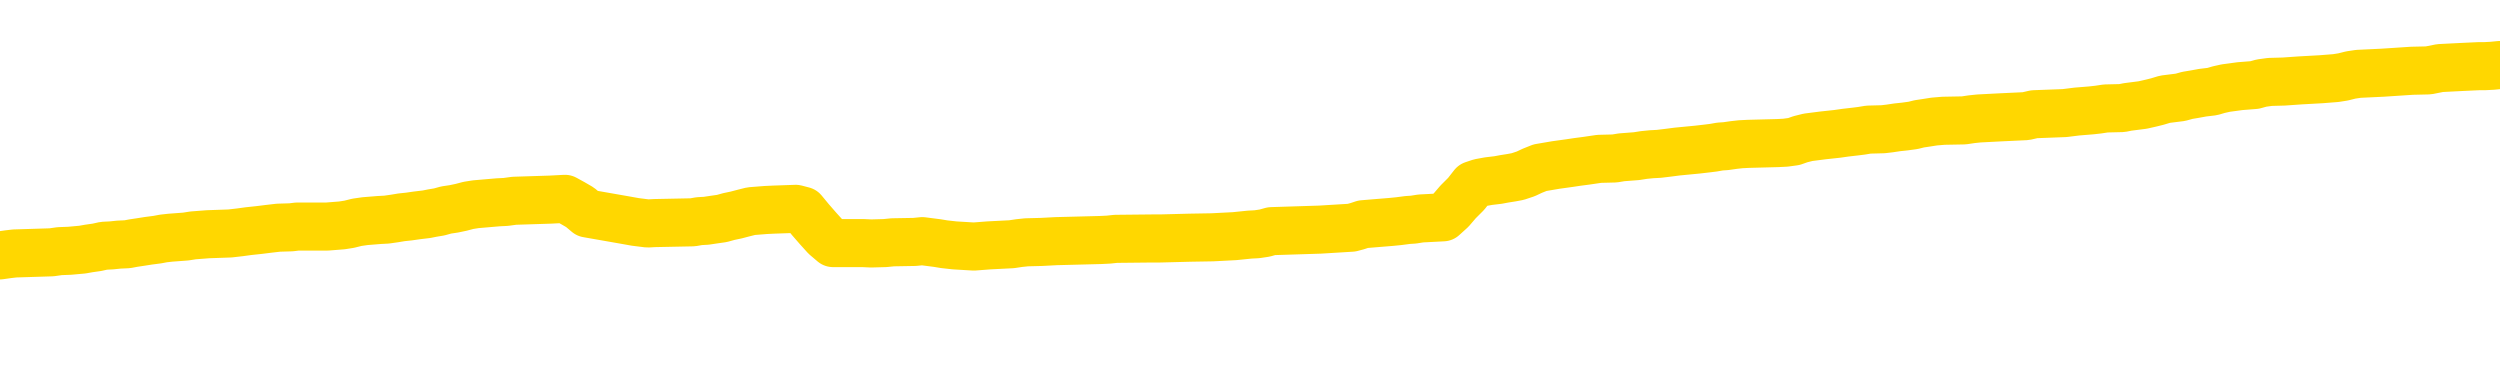 <svg xmlns="http://www.w3.org/2000/svg" version="1.1" viewBox="0 0 6500 1000">
	<path fill="none" stroke="gold" stroke-width="125" stroke-linecap="round" stroke-linejoin="round" d="M0 336303  L-1317137 336303 L-1316952 336301 L-1316462 336298 L-1316169 336297 L-1315857 336293 L-1315623 336292 L-1315569 336289 L-1315510 336286 L-1315357 336284 L-1315317 336281 L-1315184 336280 L-1314891 336278 L-1314351 336278 L-1313740 336277 L-1313692 336277 L-1313052 336275 L-1313019 336275 L-1312494 336275 L-1312361 336274 L-1311971 336271 L-1311643 336267 L-1311525 336264 L-1311314 336261 L-1310597 336261 L-1310027 336260 L-1309920 336260 L-1309746 336258 L-1309524 336255 L-1309123 336254 L-1309097 336251 L-1308169 336248 L-1308081 336245 L-1307999 336242 L-1307929 336238 L-1307632 336237 L-1307480 336234 L-1305590 336235 L-1305489 336235 L-1305227 336235 L-1304933 336237 L-1304791 336234 L-1304543 336234 L-1304507 336232 L-1304349 336231 L-1303885 336228 L-1303632 336226 L-1303420 336223 L-1303169 336222 L-1302820 336220 L-1301892 336217 L-1301799 336214 L-1301388 336212 L-1300217 336209 L-1299028 336208 L-1298936 336205 L-1298908 336202 L-1298642 336199 L-1298343 336196 L-1298215 336193 L-1298177 336190 L-1297363 336190 L-1296979 336191 L-1295918 336193 L-1295857 336193 L-1295592 336223 L-1295120 336252 L-1294928 336281 L-1294664 336310 L-1294328 336309 L-1294192 336307 L-1293737 336306 L-1292993 336304 L-1292976 336303 L-1292810 336300 L-1292742 336300 L-1292226 336298 L-1291198 336298 L-1291001 336297 L-1290513 336295 L-1290151 336293 L-1289742 336293 L-1289357 336295 L-1287653 336295 L-1287555 336295 L-1287483 336295 L-1287422 336295 L-1287237 336293 L-1286901 336293 L-1286260 336292 L-1286183 336290 L-1286122 336290 L-1285936 336289 L-1285856 336289 L-1285679 336287 L-1285660 336286 L-1285430 336286 L-1285042 336284 L-1284153 336284 L-1284114 336283 L-1284026 336281 L-1283998 336278 L-1282990 336277 L-1282840 336274 L-1282816 336272 L-1282683 336271 L-1282643 336269 L-1281385 336267 L-1281327 336267 L-1280788 336266 L-1280735 336266 L-1280688 336266 L-1280293 336264 L-1280154 336263 L-1279954 336261 L-1279807 336261 L-1279643 336261 L-1279366 336263 L-1279007 336263 L-1278455 336261 L-1277810 336260 L-1277551 336257 L-1277397 336255 L-1276996 336254 L-1276956 336252 L-1276836 336251 L-1276774 336252 L-1276760 336252 L-1276666 336252 L-1276373 336251 L-1276222 336245 L-1275891 336242 L-1275813 336238 L-1275738 336237 L-1275511 336232 L-1275444 336229 L-1275217 336226 L-1275164 336223 L-1275000 336222 L-1273994 336220 L-1273811 336219 L-1273259 336217 L-1272866 336214 L-1272469 336212 L-1271619 336209 L-1271541 336208 L-1270962 336206 L-1270520 336206 L-1270279 336205 L-1270122 336205 L-1269721 336202 L-1269701 336202 L-1269256 336200 L-1268850 336199 L-1268714 336196 L-1268539 336193 L-1268403 336190 L-1268153 336187 L-1267153 336185 L-1267071 336183 L-1266935 336182 L-1266897 336180 L-1266007 336179 L-1265791 336177 L-1265348 336176 L-1265230 336174 L-1265174 336173 L-1264497 336173 L-1264397 336171 L-1264368 336171 L-1263026 336170 L-1262621 336168 L-1262581 336167 L-1261653 336165 L-1261555 336164 L-1261422 336162 L-1261017 336161 L-1260991 336159 L-1260898 336158 L-1260682 336156 L-1260271 336153 L-1259117 336150 L-1258826 336147 L-1258797 336144 L-1258189 336142 L-1257939 336139 L-1257919 336138 L-1256990 336136 L-1256938 336133 L-1256816 336132 L-1256798 336128 L-1256643 336127 L-1256467 336124 L-1256331 336122 L-1256274 336121 L-1256166 336119 L-1256081 336118 L-1255848 336116 L-1255773 336115 L-1255464 336113 L-1255347 336112 L-1255177 336110 L-1255086 336109 L-1254983 336109 L-1254960 336107 L-1254883 336107 L-1254785 336104 L-1254418 336103 L-1254313 336101 L-1253810 336099 L-1253358 336098 L-1253320 336096 L-1253296 336095 L-1253255 336093 L-1253126 336092 L-1253025 336090 L-1252584 336089 L-1252302 336087 L-1251709 336086 L-1251579 336084 L-1251304 336081 L-1251152 336080 L-1250999 336078 L-1250913 336075 L-1250835 336074 L-1250650 336072 L-1250599 336072 L-1250571 336070 L-1250492 336069 L-1250469 336067 L-1250185 336064 L-1249582 336061 L-1248586 336060 L-1248288 336058 L-1247554 336057 L-1247310 336055 L-1247220 336054 L-1246643 336052 L-1245944 336051 L-1245192 336049 L-1244874 336048 L-1244491 336044 L-1244414 336043 L-1243779 336041 L-1243594 336040 L-1243506 336040 L-1243376 336040 L-1243064 336038 L-1243014 336037 L-1242872 336035 L-1242851 336034 L-1241883 336032 L-1241337 336031 L-1240859 336031 L-1240798 336031 L-1240474 336031 L-1240453 336029 L-1240391 336029 L-1240180 336028 L-1240104 336026 L-1240049 336025 L-1240026 336023 L-1239987 336022 L-1239971 336020 L-1239214 336019 L-1239198 336017 L-1238398 336015 L-1238246 336014 L-1237341 336012 L-1236834 336011 L-1236605 336008 L-1236564 336008 L-1236449 336006 L-1236272 336005 L-1235518 336006 L-1235383 336005 L-1235219 336003 L-1234901 336002 L-1234725 335999 L-1233703 335996 L-1233679 335993 L-1233428 335991 L-1233215 335988 L-1232581 335986 L-1232343 335983 L-1232311 335980 L-1232133 335977 L-1232052 335974 L-1231963 335973 L-1231898 335970 L-1231458 335967 L-1231434 335965 L-1230894 335964 L-1230638 335962 L-1230143 335960 L-1229266 335959 L-1229229 335957 L-1229176 335956 L-1229135 335954 L-1229018 335953 L-1228741 335951 L-1228534 335948 L-1228337 335945 L-1228314 335942 L-1228264 335939 L-1228224 335938 L-1228146 335936 L-1227549 335933 L-1227489 335931 L-1227385 335930 L-1227231 335928 L-1226599 335927 L-1225919 335925 L-1225616 335922 L-1225269 335921 L-1225071 335919 L-1225023 335916 L-1224703 335915 L-1224075 335913 L-1223928 335912 L-1223892 335910 L-1223834 335909 L-1223758 335905 L-1223516 335905 L-1223428 335904 L-1223334 335902 L-1223040 335901 L-1222906 335899 L-1222846 335898 L-1222809 335895 L-1222537 335895 L-1221531 335893 L-1221355 335892 L-1221304 335892 L-1221012 335890 L-1220819 335887 L-1220486 335886 L-1219980 335884 L-1219417 335881 L-1219403 335878 L-1219386 335876 L-1219286 335873 L-1219171 335870 L-1219132 335867 L-1219094 335866 L-1219029 335866 L-1219001 335864 L-1218862 335866 L-1218569 335866 L-1218519 335866 L-1218414 335866 L-1218149 335864 L-1217684 335863 L-1217540 335863 L-1217485 335860 L-1217428 335858 L-1217237 335857 L-1216872 335855 L-1216657 335855 L-1216463 335855 L-1216405 335855 L-1216346 335852 L-1216192 335851 L-1215922 335849 L-1215492 335857 L-1215477 335857 L-1215400 335855 L-1215335 335854 L-1215206 335843 L-1215183 335841 L-1214899 335840 L-1214851 335838 L-1214796 335837 L-1214334 335835 L-1214295 335835 L-1214254 335834 L-1214064 335832 L-1213584 335831 L-1213097 335829 L-1213080 335828 L-1213042 335826 L-1212786 335825 L-1212708 335821 L-1212478 335820 L-1212462 335817 L-1212168 335814 L-1211726 335812 L-1211279 335811 L-1210774 335809 L-1210620 335808 L-1210334 335806 L-1210294 335803 L-1209963 335802 L-1209741 335800 L-1209224 335797 L-1209148 335796 L-1208900 335792 L-1208706 335789 L-1208646 335788 L-1207869 335786 L-1207795 335786 L-1207565 335785 L-1207548 335785 L-1207486 335783 L-1207291 335782 L-1206826 335782 L-1206803 335780 L-1206673 335780 L-1205373 335780 L-1205356 335780 L-1205279 335779 L-1205185 335779 L-1204968 335779 L-1204816 335777 L-1204638 335779 L-1204583 335780 L-1204297 335782 L-1204257 335782 L-1203887 335782 L-1203447 335782 L-1203264 335782 L-1202943 335780 L-1202648 335780 L-1202202 335777 L-1202130 335776 L-1201668 335773 L-1201230 335771 L-1201048 335770 L-1199594 335766 L-1199462 335765 L-1199005 335762 L-1198779 335760 L-1198392 335757 L-1197876 335754 L-1196922 335751 L-1196127 335748 L-1195453 335747 L-1195027 335744 L-1194716 335742 L-1194486 335737 L-1193803 335733 L-1193790 335728 L-1193580 335722 L-1193558 335721 L-1193384 335718 L-1192434 335716 L-1192165 335713 L-1191350 335712 L-1191040 335708 L-1191002 335707 L-1190945 335704 L-1190328 335702 L-1189690 335699 L-1188064 335698 L-1187390 335696 L-1186748 335696 L-1186671 335696 L-1186614 335696 L-1186578 335696 L-1186550 335695 L-1186438 335692 L-1186420 335690 L-1186398 335689 L-1186244 335687 L-1186191 335684 L-1186113 335682 L-1185993 335681 L-1185896 335679 L-1185778 335678 L-1185509 335675 L-1185239 335673 L-1185222 335670 L-1185022 335669 L-1184875 335666 L-1184648 335664 L-1184514 335663 L-1184205 335661 L-1184145 335660 L-1183792 335657 L-1183444 335655 L-1183343 335653 L-1183279 335650 L-1183219 335649 L-1182834 335646 L-1182453 335644 L-1182349 335643 L-1182089 335641 L-1181818 335638 L-1181658 335637 L-1181626 335635 L-1181564 335634 L-1181423 335632 L-1181239 335631 L-1181194 335629 L-1180906 335629 L-1180890 335628 L-1180657 335628 L-1180596 335626 L-1180558 335626 L-1179978 335624 L-1179844 335623 L-1179821 335617 L-1179803 335606 L-1179785 335594 L-1179769 335582 L-1179745 335569 L-1179728 335560 L-1179707 335550 L-1179691 335539 L-1179667 335533 L-1179651 335527 L-1179629 335522 L-1179612 335519 L-1179563 335514 L-1179491 335510 L-1179456 335502 L-1179433 335496 L-1179397 335490 L-1179356 335484 L-1179319 335481 L-1179303 335475 L-1179279 335470 L-1179242 335467 L-1179225 335463 L-1179201 335459 L-1179184 335456 L-1179165 335453 L-1179149 335450 L-1179120 335446 L-1179094 335441 L-1179049 335440 L-1179032 335437 L-1178990 335435 L-1178942 335432 L-1178872 335429 L-1178856 335426 L-1178840 335423 L-1178778 335421 L-1178739 335420 L-1178700 335418 L-1178534 335417 L-1178469 335415 L-1178453 335414 L-1178408 335411 L-1178350 335409 L-1178137 335408 L-1178104 335406 L-1178061 335405 L-1177983 335403 L-1177446 335401 L-1177368 335400 L-1177264 335397 L-1177175 335395 L-1176999 335394 L-1176648 335392 L-1176492 335391 L-1176054 335389 L-1175898 335388 L-1175768 335386 L-1175064 335383 L-1174863 335382 L-1173902 335379 L-1173420 335377 L-1173321 335377 L-1173228 335375 L-1172983 335374 L-1172910 335372 L-1172468 335369 L-1172371 335368 L-1172356 335366 L-1172340 335365 L-1172315 335363 L-1171850 335362 L-1171633 335360 L-1171493 335359 L-1171199 335357 L-1171111 335356 L-1171069 335354 L-1171040 335353 L-1170867 335351 L-1170808 335350 L-1170732 335348 L-1170651 335346 L-1170581 335346 L-1170272 335345 L-1170187 335343 L-1169973 335342 L-1169938 335340 L-1169255 335339 L-1169156 335337 L-1168951 335336 L-1168904 335334 L-1168626 335333 L-1168564 335331 L-1168547 335328 L-1168469 335327 L-1168161 335324 L-1168136 335322 L-1168082 335319 L-1168060 335317 L-1167937 335316 L-1167801 335313 L-1167557 335311 L-1167432 335311 L-1166785 335310 L-1166769 335310 L-1166744 335310 L-1166564 335307 L-1166488 335305 L-1166396 335304 L-1165968 335302 L-1165552 335301 L-1165159 335298 L-1165080 335296 L-1165062 335295 L-1164698 335293 L-1164462 335291 L-1164234 335290 L-1163921 335288 L-1163843 335287 L-1163762 335284 L-1163584 335281 L-1163568 335279 L-1163303 335276 L-1163223 335275 L-1162993 335273 L-1162766 335272 L-1162451 335272 L-1162276 335270 L-1161914 335270 L-1161523 335269 L-1161453 335266 L-1161390 335264 L-1161249 335261 L-1161197 335259 L-1161096 335256 L-1160594 335255 L-1160397 335253 L-1160150 335252 L-1159965 335250 L-1159665 335249 L-1159589 335247 L-1159423 335244 L-1158538 335243 L-1158510 335240 L-1158387 335236 L-1157808 335235 L-1157730 335233 L-1157017 335233 L-1156705 335233 L-1156492 335233 L-1156475 335233 L-1156089 335233 L-1155564 335230 L-1155117 335229 L-1154788 335227 L-1154635 335226 L-1154309 335226 L-1154131 335224 L-1154049 335224 L-1153843 335221 L-1153668 335220 L-1152739 335218 L-1151849 335217 L-1151810 335215 L-1151582 335215 L-1151203 335214 L-1150415 335212 L-1150181 335211 L-1150105 335209 L-1149748 335207 L-1149176 335204 L-1148909 335203 L-1148522 335201 L-1148419 335201 L-1148249 335201 L-1147630 335201 L-1147419 335201 L-1147111 335201 L-1147058 335200 L-1146931 335198 L-1146878 335197 L-1146758 335195 L-1146422 335192 L-1145463 335191 L-1145332 335188 L-1145130 335186 L-1144499 335185 L-1144187 335183 L-1143773 335182 L-1143746 335180 L-1143601 335178 L-1143180 335177 L-1141848 335177 L-1141801 335175 L-1141672 335172 L-1141656 335171 L-1141078 335168 L-1140872 335166 L-1140842 335165 L-1140802 335163 L-1140744 335162 L-1140706 335160 L-1140628 335159 L-1140485 335157 L-1140031 335156 L-1139913 335154 L-1139627 335152 L-1139255 335151 L-1139159 335149 L-1138832 335148 L-1138477 335146 L-1138307 335145 L-1138260 335143 L-1138151 335142 L-1138062 335140 L-1138034 335139 L-1137958 335136 L-1137654 335134 L-1137621 335131 L-1137549 335130 L-1137181 335128 L-1136845 335127 L-1136765 335127 L-1136545 335125 L-1136373 335123 L-1136346 335122 L-1135849 335120 L-1135300 335117 L-1134419 335116 L-1134321 335113 L-1134244 335111 L-1133969 335110 L-1133722 335107 L-1133648 335105 L-1133586 335102 L-1133468 335101 L-1133425 335099 L-1133315 335097 L-1133238 335094 L-1132538 335093 L-1132292 335091 L-1132252 335090 L-1132096 335088 L-1131497 335088 L-1131270 335088 L-1131178 335088 L-1130703 335088 L-1130105 335085 L-1129585 335084 L-1129564 335082 L-1129419 335081 L-1129099 335081 L-1128557 335081 L-1128325 335081 L-1128155 335081 L-1127668 335079 L-1127441 335078 L-1127356 335076 L-1127010 335075 L-1126684 335075 L-1126161 335073 L-1125833 335072 L-1125233 335070 L-1125035 335067 L-1124983 335065 L-1124943 335064 L-1124661 335062 L-1123977 335059 L-1123667 335058 L-1123642 335055 L-1123451 335053 L-1123228 335052 L-1123142 335050 L-1122478 335047 L-1122454 335046 L-1122232 335043 L-1121902 335041 L-1121550 335038 L-1121345 335036 L-1121113 335033 L-1120855 335032 L-1120665 335029 L-1120618 335027 L-1120391 335026 L-1120356 335024 L-1120200 335023 L-1119985 335021 L-1119812 335020 L-1119721 335018 L-1119444 335017 L-1119200 335015 L-1118885 335013 L-1118459 335013 L-1118421 335013 L-1117938 335013 L-1117705 335013 L-1117493 335012 L-1117267 335010 L-1116717 335010 L-1116470 335009 L-1115636 335009 L-1115580 335007 L-1115558 335006 L-1115400 335004 L-1114939 335003 L-1114898 335001 L-1114558 334998 L-1114425 334997 L-1114202 334995 L-1113630 334994 L-1113158 334992 L-1112963 334991 L-1112771 334989 L-1112581 334988 L-1112479 334986 L-1112111 334984 L-1112065 334983 L-1111983 334981 L-1110690 334980 L-1110641 334978 L-1110373 334978 L-1110228 334978 L-1109677 334978 L-1109560 334977 L-1109479 334975 L-1109119 334974 L-1108896 334972 L-1108614 334971 L-1108285 334968 L-1107777 334966 L-1107665 334965 L-1107586 334963 L-1107422 334962 L-1107127 334962 L-1106658 334962 L-1106462 334963 L-1106411 334963 L-1105762 334962 L-1105640 334960 L-1105186 334960 L-1105150 334959 L-1104682 334957 L-1104571 334955 L-1104555 334954 L-1104338 334954 L-1104158 334952 L-1103626 334952 L-1102596 334952 L-1102397 334951 L-1101939 334949 L-1100990 334946 L-1100892 334945 L-1100538 334942 L-1100477 334940 L-1100463 334939 L-1100427 334937 L-1100058 334936 L-1099938 334934 L-1099696 334933 L-1099532 334931 L-1099345 334929 L-1099224 334928 L-1098153 334925 L-1097295 334923 L-1097083 334920 L-1096986 334919 L-1096811 334916 L-1096478 334914 L-1096406 334913 L-1096349 334911 L-1096173 334911 L-1095784 334910 L-1095549 334908 L-1095438 334907 L-1095321 334905 L-1094340 334904 L-1094315 334902 L-1093720 334899 L-1093688 334899 L-1093539 334897 L-1093255 334896 L-1092343 334896 L-1091397 334896 L-1091244 334894 L-1091141 334894 L-1091010 334893 L-1090867 334891 L-1090840 334890 L-1090726 334888 L-1090508 334887 L-1089826 334885 L-1089697 334884 L-1089394 334882 L-1089154 334879 L-1088821 334878 L-1088182 334876 L-1087840 334873 L-1087778 334871 L-1087622 334871 L-1086701 334871 L-1086230 334871 L-1086187 334871 L-1086174 334870 L-1086133 334868 L-1086111 334867 L-1086084 334865 L-1085940 334864 L-1085517 334862 L-1085182 334862 L-1084991 334861 L-1084562 334861 L-1084375 334859 L-1083986 334856 L-1083451 334855 L-1083079 334853 L-1083057 334853 L-1082807 334852 L-1082689 334850 L-1082613 334849 L-1082477 334847 L-1082438 334845 L-1082358 334844 L-1081964 334842 L-1081468 334841 L-1081356 334838 L-1081183 334836 L-1080875 334835 L-1080427 334833 L-1080104 334832 L-1079962 334829 L-1079535 334826 L-1079381 334823 L-1079326 334820 L-1078512 334818 L-1078493 334816 L-1078121 334815 L-1078064 334815 L-1076935 334813 L-1076867 334813 L-1076309 334812 L-1076114 334810 L-1075978 334809 L-1075744 334807 L-1075397 334806 L-1075362 334803 L-1075327 334801 L-1075259 334798 L-1074910 334797 L-1074738 334795 L-1074253 334794 L-1074237 334792 L-1073912 334790 L-1073754 334789 L-1072613 334786 L-1072589 334784 L-1072397 334781 L-1072203 334780 L-1071953 334778 L-1071936 334777 L-1070916 334775 L-1070618 334774 L-1070543 334772 L-1070406 334769 L-1070231 334768 L-1069654 334765 L-1069438 334763 L-1069375 334761 L-1069244 334760 L-1069207 334757 L-1068684 334755 L-1068546 335357 L-1068531 335357 L-1068509 335357 L-1068488 335357 L-1068261 334754 L-1067485 334754 L-1067444 334754 L-1067076 334754 L-1066998 334752 L-1066946 334751 L-1066273 334749 L-1065530 334748 L-1065105 334748 L-1064658 334746 L-1063596 334745 L-1063284 334742 L-1062874 334742 L-1062802 334740 L-1062278 334740 L-1062183 334740 L-1062165 334740 L-1061721 334739 L-1061535 334736 L-1060755 334732 L-1060083 334731 L-1059670 334726 L-1059438 334723 L-1059298 334722 L-1059216 334719 L-1059196 334717 L-1059120 334717 L-1058992 334716 L-1058675 334717 L-1058451 334717 L-1058126 334716 L-1058064 334716 L-1057694 334716 L-1057660 334716 L-1057452 334716 L-1056784 334716 L-1056707 334716 L-1056549 334713 L-1056438 334713 L-1056112 334711 L-1055957 334710 L-1055616 334710 L-1055559 334706 L-1055221 334703 L-1055017 334702 L-1054964 334699 L-1053588 334697 L-1053458 334696 L-1053025 334694 L-1052704 334693 L-1051877 334690 L-1051753 334688 L-1051022 334685 L-1050867 334682 L-1050826 334681 L-1050772 334679 L-1050749 334677 L-1050635 334676 L-1050338 334674 L-1050049 334673 L-1049994 334671 L-1049874 334670 L-1049843 334668 L-1049744 334667 L-1049300 334667 L-1049148 334665 L-1048313 334665 L-1047771 334664 L-1047436 334664 L-1047420 334662 L-1047345 334661 L-1047229 334659 L-1047034 334658 L-1046770 334656 L-1045935 334655 L-1045839 334653 L-1045317 334651 L-1045276 334650 L-1045176 334648 L-1044348 334648 L-1044213 334647 L-1043874 334647 L-1043320 334645 L-1042941 334644 L-1042778 334642 L-1042468 334641 L-1041655 334639 L-1041349 334638 L-1041081 334638 L-1040759 334638 L-1040438 334639 L-1040163 334639 L-1039334 334636 L-1039239 334635 L-1039146 334630 L-1039042 334626 L-1038655 334621 L-1038175 334618 L-1038159 334616 L-1038040 334615 L-1037672 334612 L-1037577 334610 L-1036743 334607 L-1036666 334606 L-1036367 334604 L-1036276 334603 L-1035869 334600 L-1035759 334597 L-1035059 334595 L-1034586 334593 L-1034526 334592 L-1034307 334589 L-1034033 334587 L-1033920 334586 L-1032893 334584 L-1032507 334583 L-1032487 334581 L-1032154 334580 L-1031909 334578 L-1031476 334577 L-1031366 334575 L-1031248 334574 L-1030796 334571 L-1030206 334569 L-1029869 334567 L-1027977 334566 L-1027863 334563 L-1027651 334561 L-1026333 334560 L-1026226 334216 L-1026160 333877 L-1026124 333564 L-1026062 333564 L-1025563 333905 L-1024888 334241 L-1024866 334551 L-1024595 334548 L-1023627 334548 L-1022938 334546 L-1022776 334545 L-1022235 334543 L-1022145 334542 L-1021126 334540 L-1020178 334537 L-1019813 334538 L-1019710 334540 L-1019122 334540 L-1019062 334540 L-1018962 334538 L-1018522 334535 L-1018414 334534 L-1017973 334532 L-1016973 334528 L-1016716 334523 L-1016613 334519 L-1016483 334516 L-1016117 334513 L-1015536 334509 L-1015505 334508 L-1015189 334506 L-1013206 334505 L-1013091 334503 L-1013023 334503 L-1012664 334502 L-1011046 334500 L-1010868 334500 L-1010724 334500 L-1009901 334502 L-1009849 334503 L-1009794 334503 L-1009360 334503 L-1008379 334505 L-1008306 334505 L-1007221 334503 L-1007008 334503 L-1006292 334500 L-1005903 334499 L-1005685 334496 L-1005365 334493 L-1004871 334490 L-1004744 334488 L-1004515 334485 L-1004282 334482 L-1004223 334480 L-1003934 334479 L-1003661 334476 L-1002632 334474 L-1000967 334473 L-1000547 334471 L-1000410 334470 L-1000254 334470 L-999949 334468 L-999721 334465 L-999562 334464 L-999403 334461 L-999234 334458 L-999186 334456 L-999133 334454 L-999111 334454 L-998725 334453 L-998475 334453 L-998205 334453 L-998044 334453 L-997954 334453 L-996296 334453 L-996131 334454 L-995751 334453 L-995291 334453 L-994681 334450 L-993588 334448 L-993157 334447 L-993125 334445 L-993063 334444 L-993046 334442 L-991342 334441 L-991300 334439 L-990834 334438 L-990647 334436 L-990615 334433 L-990019 334432 L-989969 334430 L-989647 334428 L-989596 334427 L-989386 334425 L-989368 334424 L-989101 334421 L-989049 334419 L-988579 334418 L-988069 334415 L-987991 334415 L-987696 334413 L-987680 334412 L-987641 334410 L-987570 334409 L-987413 334407 L-986467 334407 L-986410 334407 L-985890 334407 L-985697 334406 L-985596 334406 L-985370 334404 L-984861 334404 L-984472 334445 L-984403 334445 L-984055 334444 L-983698 334442 L-982569 334398 L-982517 334395 L-982291 334393 L-982257 334392 L-982132 334389 L-982034 334389 L-981769 334389 L-981029 334390 L-980450 334390 L-980157 334390 L-979451 334390 L-979272 334389 L-979249 334389 L-978613 334387 L-978302 334386 L-977905 334386 L-977876 334384 L-977855 334383 L-977701 334381 L-977016 334381 L-976999 334381 L-976659 334381 L-976387 334380 L-976349 334378 L-976293 334375 L-976271 334374 L-976199 334372 L-975867 334370 L-975761 334369 L-975733 334366 L-975535 334364 L-975382 334363 L-974514 334361 L-973951 334358 L-973935 334358 L-973834 334357 L-973732 334358 L-973585 334358 L-973507 334358 L-973469 334357 L-973414 334355 L-973340 334354 L-973195 334352 L-972714 334352 L-972309 334351 L-971443 334352 L-971423 334352 L-971165 334352 L-971089 334352 L-971059 334351 L-971049 334348 L-971032 334346 L-970739 334344 L-970699 334343 L-970628 334341 L-970554 334340 L-970349 334338 L-970189 334334 L-969888 334329 L-969810 334323 L-969793 334319 L-969577 334315 L-969346 334315 L-969236 334317 L-968866 334319 L-968708 334319 L-968476 334319 L-968308 334319 L-968163 334317 L-968031 334315 L-966755 334312 L-966351 334309 L-966291 334308 L-966174 334305 L-965749 334303 L-965733 334300 L-965671 334299 L-965398 334296 L-965285 334294 L-965003 334291 L-964726 334290 L-964301 334286 L-964278 334285 L-964200 334283 L-964075 334282 L-963488 334280 L-963097 334279 L-962761 334277 L-962172 334276 L-962070 334276 L-961900 334274 L-961763 334274 L-960936 334273 L-959750 334271 L-959714 334270 L-959659 334270 L-959438 334268 L-959233 334268 L-959079 334268 L-958822 334267 L-958745 334265 L-958203 334264 L-958166 334262 L-957917 334260 L-957530 334259 L-956704 334257 L-956346 334256 L-956036 334256 L-955778 334254 L-955554 334253 L-955148 334251 L-955031 334250 L-954848 334248 L-954795 334248 L-954606 334247 L-954436 334245 L-954407 334244 L-954126 334242 L-953816 334241 L-953678 334239 L-953368 334238 L-953174 334238 L-953159 334236 L-952439 334236 L-952306 334233 L-952008 334231 L-951918 334230 L-951317 334230 L-951279 334228 L-951200 334227 L-950580 334225 L-950428 334222 L-950388 334221 L-950077 334219 L-949885 334218 L-949692 334215 L-949637 334212 L-949328 334210 L-949276 334209 L-949221 334210 L-949196 334210 L-949071 334210 L-948260 334209 L-948184 334207 L-947643 334205 L-947374 334204 L-946715 334202 L-945807 334201 L-945566 334199 L-945034 334198 L-944816 334196 L-943709 334198 L-943659 334198 L-942883 334198 L-942335 334196 L-942224 334195 L-942071 334192 L-942016 334190 L-941851 334189 L-941474 334187 L-941026 334186 L-940971 334184 L-940817 334183 L-940137 334181 L-939917 334180 L-939399 334178 L-938550 334175 L-938534 334173 L-936743 334172 L-936189 334170 L-936071 334169 L-935066 334167 L-935029 334166 L-934796 334166 L-934704 334166 L-934664 334166 L-934332 334164 L-933980 334163 L-933715 334160 L-933428 334158 L-933117 334155 L-932863 334152 L-932769 334151 L-932279 334149 L-932072 334147 L-931506 334146 L-931392 334147 L-931041 334146 L-930989 334146 L-930949 334146 L-930346 334143 L-929612 334140 L-929031 334137 L-928795 334134 L-928255 334129 L-928102 334126 L-927601 334125 L-927391 334121 L-927368 334121 L-927309 334120 L-926347 334120 L-926169 334118 L-925727 334117 L-925703 334114 L-925548 334112 L-925466 334112 L-925316 334114 L-924669 334114 L-924619 334112 L-923499 334111 L-922515 334109 L-922454 334108 L-921733 334106 L-920868 334105 L-920489 334103 L-920270 334103 L-919511 334102 L-919459 334100 L-919150 334097 L-918298 334097 L-918105 334096 L-917929 334094 L-917704 334094 L-917577 334092 L-917385 334092 L-917153 334091 L-916983 334092 L-916697 334091 L-916417 334091 L-916334 334089 L-916164 334088 L-916147 334085 L-915993 334083 L-915954 334082 L-915179 334080 L-915102 334080 L-914870 334077 L-914443 334076 L-914098 334074 L-913514 334073 L-913246 334073 L-912987 334073 L-912857 334070 L-912841 334068 L-912727 334067 L-912703 334065 L-912469 334063 L-912433 334062 L-911117 334062 L-911062 334060 L-910383 334057 L-909810 334057 L-909685 334057 L-909532 334057 L-909455 334057 L-909143 334054 L-908870 334053 L-908780 334050 L-908679 334050 L-907751 334048 L-907675 334048 L-907311 334048 L-907286 334047 L-907250 334045 L-906474 334042 L-906382 334041 L-906242 334039 L-905841 334037 L-905579 334037 L-905335 334039 L-905121 334037 L-905041 334037 L-904964 334037 L-904888 334037 L-904701 334039 L-904635 334039 L-904385 334039 L-904330 334037 L-904193 334036 L-904113 334033 L-904000 334031 L-903776 334030 L-903612 334028 L-903571 334027 L-903402 334025 L-903031 334024 L-903016 334022 L-902900 334021 L-902179 334019 L-902143 334018 L-902010 334018 L-901662 334016 L-901251 334016 L-901215 334016 L-901136 334015 L-901098 334013 L-900734 334012 L-900529 334010 L-900514 334008 L-900169 334007 L-899820 334007 L-899494 334007 L-899393 334005 L-899240 334005 L-899046 334004 L-898814 334004 L-898721 334004 L-898566 334004 L-898489 334004 L-898448 334002 L-898334 334001 L-898311 333999 L-898060 333999 L-897922 333996 L-897344 333992 L-896516 333989 L-896028 333986 L-895906 333984 L-895868 333983 L-895855 333981 L-895703 333978 L-895602 333975 L-895369 333973 L-894979 333970 L-894674 333969 L-894659 333967 L-894488 333966 L-894250 333963 L-893653 333963 L-893049 333961 L-893010 333961 L-892969 333961 L-892816 333960 L-892763 333958 L-892700 333957 L-892632 333955 L-892578 333952 L-892552 333950 L-892506 333949 L-892411 333946 L-892274 333944 L-892121 333943 L-891989 333941 L-891948 333941 L-891912 333940 L-891850 333938 L-891577 333935 L-891262 333934 L-891222 333931 L-891137 333929 L-890959 333928 L-890722 333926 L-890364 333924 L-890334 333923 L-889765 333921 L-889642 333920 L-889406 333918 L-889383 333918 L-889102 333917 L-888817 333917 L-888561 333917 L-887989 333915 L-887693 333914 L-887617 333912 L-886917 333911 L-886840 333909 L-886805 333908 L-886778 333906 L-886727 333903 L-886533 333902 L-886393 333898 L-886357 333897 L-886317 333895 L-885721 333894 L-885489 333892 L-885205 333903 L-885151 333912 L-885077 333923 L-884999 333932 L-884763 333929 L-884519 333928 L-884383 333926 L-884277 333924 L-884197 333923 L-883810 333920 L-883683 333918 L-883530 333917 L-883493 333915 L-883347 333914 L-883125 333912 L-882952 333911 L-882883 333909 L-882061 333906 L-882045 333906 L-881750 333905 L-880963 333903 L-880653 333903 L-880506 333902 L-880278 333900 L-880078 333897 L-879141 333895 L-879104 333894 L-879081 333892 L-879040 333889 L-878772 333888 L-878175 333886 L-878112 333885 L-878076 333883 L-878059 333882 L-877364 333882 L-877163 333882 L-877131 333882 L-876797 333882 L-876690 333880 L-876065 333877 L-875561 333876 L-875524 333873 L-875081 333873 L-874985 333871 L-874826 333871 L-874513 333871 L-874501 333871 L-874061 333873 L-873579 333874 L-873450 333874 L-873130 333874 L-873061 333873 L-872757 333873 L-872581 333871 L-872388 333869 L-872145 333866 L-871947 333863 L-871922 333860 L-871343 333859 L-871274 333857 L-870864 333856 L-870810 333854 L-870763 333853 L-870399 333851 L-870253 333850 L-870048 333848 L-869952 333848 L-869796 333847 L-869735 333845 L-869587 333842 L-869487 333840 L-868930 333840 L-868907 333844 L-868735 333845 L-868194 333847 L-868133 333847 L-868079 333844 L-868050 333840 L-867979 333839 L-867963 333836 L-867899 333834 L-867863 333831 L-867708 333830 L-867382 333828 L-866816 333827 L-866802 333825 L-866740 333822 L-866638 333819 L-866592 333819 L-866349 333818 L-865927 333818 L-865772 333818 L-864031 333814 L-863489 333813 L-862546 333811 L-862136 333810 L-861595 333807 L-861399 333805 L-861230 333804 L-860935 333802 L-860820 333801 L-860805 333801 L-860650 333799 L-860510 333798 L-860433 333795 L-860302 333795 L-859954 333795 L-859583 333796 L-858985 333796 L-858809 333796 L-858653 333795 L-858384 333793 L-858233 333793 L-857941 333798 L-857918 333801 L-857835 333804 L-857607 333807 L-856908 333805 L-856781 333804 L-856350 333802 L-856256 333801 L-855051 333801 L-855002 333799 L-854708 333799 L-854305 333798 L-854029 333795 L-854010 333793 L-853892 333792 L-853816 333790 L-853634 333789 L-853154 333787 L-852703 333784 L-852293 333782 L-852262 333781 L-851844 333779 L-851730 333779 L-851612 333779 L-851597 333779 L-851402 333778 L-851381 333775 L-851148 333773 L-850705 333772 L-850386 333769 L-849921 333769 L-849756 333767 L-849601 333766 L-849445 333766 L-848991 333766 L-848672 333766 L-848617 333767 L-848246 333767 L-848209 333769 L-847882 333769 L-847765 333767 L-847667 333766 L-847341 333763 L-846954 333761 L-846693 333760 L-846335 333756 L-846078 333755 L-843908 333753 L-843858 333752 L-843836 333750 L-843425 333750 L-843363 333750 L-843293 333752 L-843062 333752 L-842751 333750 L-842448 333747 L-842404 333746 L-842096 333744 L-841963 333743 L-841746 333741 L-841034 333740 L-840879 333740 L-840741 333738 L-840592 333738 L-840571 333738 L-840376 333737 L-840351 333735 L-840260 333734 L-840238 333732 L-840222 333730 L-840121 333729 L-839193 333727 L-838735 333727 L-837643 333724 L-837220 333724 L-836817 333723 L-836778 333721 L-836524 333720 L-835750 333717 L-835734 333715 L-835709 333714 L-835516 333712 L-834780 333711 L-834511 333709 L-834470 333708 L-834071 333705 L-834046 333703 L-833257 333701 L-832577 333700 L-831206 333698 L-830936 333697 L-830887 333695 L-830350 333692 L-830317 333691 L-830215 333688 L-829891 333686 L-829812 333685 L-829543 333685 L-828630 333683 L-828492 333683 L-828243 333680 L-827697 333680 L-827275 333679 L-827082 333677 L-827067 333677 L-826929 333674 L-826835 333672 L-826708 333671 L-826448 333669 L-826423 333666 L-826332 333665 L-826021 333663 L-825961 333662 L-825844 333662 L-825494 333662 L-824684 333662 L-824452 333659 L-823623 333659 L-823391 333656 L-823175 333654 L-822656 333654 L-822018 333653 L-821602 333651 L-821280 333650 L-820799 333648 L-820373 333648 L-820312 333646 L-819964 333646 L-819923 333645 L-819909 333643 L-819810 333640 L-819764 333640 L-819279 333639 L-818478 333639 L-818143 333639 L-817062 333637 L-816582 333636 L-816559 333634 L-816419 333633 L-815863 333631 L-815166 333630 L-814857 333628 L-814636 333627 L-814531 333625 L-814428 333622 L-813757 333621 L-813663 333619 L-813641 333619 L-813564 333617 L-813386 333617 L-813214 333617 L-813033 333616 L-813020 333614 L-812944 333613 L-812779 333611 L-812264 333610 L-812248 333608 L-812108 333608 L-811745 333607 L-811721 333607 L-811591 333605 L-811566 333604 L-811204 333602 L-810678 333599 L-810585 333598 L-810369 333595 L-810275 333593 L-810251 333591 L-809787 333590 L-809709 333590 L-809308 333588 L-808857 333588 L-807605 333587 L-807567 333585 L-807135 333584 L-807102 333582 L-806383 333581 L-806207 333579 L-806071 333578 L-805765 333576 L-805710 333575 L-805685 333572 L-805669 333569 L-805494 333567 L-805304 333566 L-804797 333566 L-804423 333553 L-804085 333540 L-804046 333527 L-803327 333517 L-803234 333515 L-803195 333514 L-802653 333514 L-802630 333512 L-802228 333511 L-801802 333509 L-801531 333509 L-801351 333507 L-801105 333504 L-801082 333503 L-801026 333500 L-800409 333498 L-799906 333497 L-799519 333497 L-798900 333498 L-798684 333498 L-798529 333500 L-797236 333497 L-797137 333495 L-796695 333492 L-796364 333491 L-796063 333488 L-795821 333486 L-795086 333483 L-794507 333482 L-793677 333480 L-793577 333478 L-793019 333477 L-792881 333475 L-791239 333474 L-791178 333474 L-791085 333474 L-790118 333474 L-789940 333472 L-789653 333472 L-789435 333472 L-789357 333471 L-789086 333471 L-788970 333469 L-788817 333468 L-788507 333466 L-788429 333465 L-788338 333465 L-788260 333463 L-788144 333463 L-787965 333462 L-787873 333460 L-787835 333459 L-787332 333459 L-787113 333457 L-786984 333457 L-786829 333456 L-786774 333454 L-786650 333454 L-786265 333452 L-785756 333451 L-785684 333449 L-785204 333448 L-785127 333446 L-785026 333446 L-784793 333445 L-784328 333445 L-784098 333445 L-784082 333445 L-783850 333445 L-783695 333445 L-783633 333445 L-783440 333443 L-783169 333440 L-782418 333439 L-781465 333439 L-781429 333437 L-781204 333437 L-780764 333437 L-780483 333434 L-780135 333433 L-779066 333431 L-778138 333431 L-778007 333431 L-777961 333431 L-777891 333430 L-777737 333430 L-777659 333427 L-777486 333423 L-777051 333420 L-776847 333419 L-776786 333416 L-776204 333414 L-776050 333411 L-775934 333410 L-775893 333408 L-775724 333407 L-775587 333405 L-775376 333402 L-775299 333401 L-775276 333399 L-775067 333396 L-774657 333394 L-774632 333393 L-774409 333391 L-774264 333390 L-774229 333388 L-774216 333387 L-774193 333385 L-773960 333384 L-773774 333382 L-773557 333381 L-773532 333379 L-772843 333378 L-772739 333376 L-772704 333375 L-772683 333373 L-772489 333372 L-772436 333370 L-772319 333367 L-772237 333367 L-772126 333365 L-771812 333364 L-771352 333362 L-771097 333361 L-770863 333358 L-770733 333356 L-770381 333355 L-770321 333353 L-770169 333352 L-769597 333349 L-769510 333347 L-769357 333344 L-769061 333341 L-768691 333338 L-768388 333335 L-768311 333333 L-767906 333332 L-767738 333332 L-767594 333332 L-767054 333332 L-766993 333332 L-766978 333329 L-766812 333327 L-766606 333326 L-766531 333326 L-766438 333324 L-766028 333323 L-766013 333321 L-765989 333321 L-765796 333320 L-765719 333333 L-765549 333347 L-765487 333359 L-765471 333373 L-764957 333372 L-764735 333370 L-764116 333367 L-763863 333365 L-763669 333364 L-763630 333362 L-763556 333362 L-763491 333362 L-762840 333362 L-762802 333364 L-762627 333364 L-762562 333364 L-761888 333364 L-761499 333361 L-761237 333359 L-760999 333358 L-760921 333355 L-760906 333352 L-760704 333350 L-760333 333347 L-760107 333346 L-759472 333344 L-759452 333344 L-759065 333343 L-758971 333343 L-758913 333341 L-758637 333339 L-758328 333339 L-758250 333338 L-757399 333339 L-757056 333347 L-756619 333356 L-756186 333364 L-755691 333372 L-755541 333370 L-755273 333372 L-754035 333373 L-753978 333376 L-752214 333378 L-752024 333376 L-751014 333375 L-750863 333373 L-750487 333376 L-750166 333379 L-749561 333382 L-749491 333385 L-749314 333384 L-748485 333382 L-748347 333381 L-747960 333379 L-747776 333378 L-747732 333376 L-747612 333375 L-747402 333373 L-746955 333370 L-746607 333368 L-746474 333367 L-746065 333365 L-745715 333365 L-745430 333364 L-745236 333362 L-745082 333362 L-744918 333361 L-744850 333359 L-744750 333359 L-744516 333358 L-744400 333358 L-744347 333356 L-743805 333356 L-743340 333355 L-742158 333355 L-742025 333355 L-742001 333355 L-741948 333355 L-741280 333355 L-740245 333352 L-740052 333350 L-739872 333349 L-739720 333349 L-739680 333347 L-739665 333347 L-739603 333346 L-739278 333344 L-738118 333343 L-737924 333341 L-737747 333339 L-736633 333338 L-735773 333336 L-735667 333336 L-735193 333335 L-735001 333335 L-732679 333333 L-732601 333332 L-732480 333329 L-732446 333327 L-732408 333324 L-732314 333320 L-732098 333317 L-731517 333314 L-731131 333312 L-730358 333310 L-730280 333309 L-729582 333309 L-729041 333309 L-729000 333307 L-728870 333307 L-728406 333306 L-728367 333304 L-728233 333303 L-727865 333301 L-727835 333300 L-727685 333300 L-727284 333298 L-725460 333300 L-724653 333298 L-723935 333298 L-723918 333298 L-723604 333295 L-723043 333294 L-722541 333292 L-722022 333291 L-722001 333289 L-720257 333288 L-720088 333286 L-719892 333284 L-718998 333283 L-718480 333280 L-718269 333278 L-718011 333277 L-717302 333275 L-716351 333274 L-715693 333272 L-715654 333269 L-715367 333268 L-715285 333266 L-715190 333266 L-715058 333265 L-714981 333265 L-714245 333265 L-713908 333263 L-713859 333265 L-713603 333265 L-713317 333263 L-712891 333263 L-712311 333262 L-712052 333262 L-711900 333260 L-711653 333260 L-711615 333260 L-710818 333259 L-710780 333257 L-710603 333257 L-710193 333254 L-709965 333254 L-709889 333254 L-709757 333254 L-709641 333252 L-709293 333251 L-709230 333249 L-709077 333248 L-708336 333246 L-708225 333245 L-708055 333243 L-708016 333242 L-707721 333242 L-707320 333242 L-707144 333242 L-707049 333242 L-706740 333240 L-705938 333239 L-705480 333236 L-704960 333234 L-704471 333233 L-703776 333231 L-702729 333229 L-702460 333229 L-702406 333228 L-702246 333228 L-701994 333228 L-701748 333226 L-701669 333225 L-701455 333222 L-701143 333220 L-700679 333217 L-700665 333216 L-700369 333216 L-700355 333214 L-699364 333213 L-698692 333211 L-698357 333208 L-697741 333208 L-697604 333207 L-696965 333205 L-696835 333204 L-695884 333200 L-695785 333197 L-695225 333196 L-694816 333196 L-694388 333196 L-694297 333194 L-693462 333194 L-693099 333194 L-693059 333196 L-692927 333197 L-692750 333197 L-692533 333197 L-692480 333196 L-692323 333193 L-692070 333191 L-690970 333190 L-690892 333188 L-690673 333187 L-690542 333184 L-690506 333182 L-690312 333181 L-690213 333179 L-689729 333178 L-689445 333176 L-689284 333175 L-689190 333171 L-688918 333170 L-688648 333168 L-688632 333162 L-688494 333158 L-688355 333153 L-688029 333147 L-687720 333144 L-687679 333142 L-687603 333139 L-687488 333138 L-686637 333135 L-686311 333133 L-685980 333132 L-685847 333132 L-685631 333132 L-685615 333132 L-684934 333132 L-684841 333129 L-684817 333127 L-684802 333124 L-684763 333123 L-684351 333120 L-684082 333118 L-684042 333116 L-683674 333116 L-683464 333115 L-682381 333115 L-682365 333113 L-682336 333112 L-682316 333112 L-681939 333109 L-681684 333107 L-681436 333104 L-681296 333101 L-681164 333100 L-680833 333098 L-680740 333097 L-680679 333095 L-680121 333094 L-680059 333092 L-679904 333091 L-679709 333089 L-679517 333087 L-679501 333086 L-679463 333084 L-679424 333083 L-679153 333081 L-679030 333080 L-678998 333078 L-678898 333078 L-678743 333078 L-678601 333078 L-678317 333077 L-677992 333077 L-677296 333075 L-677273 333075 L-676764 333075 L-675918 333075 L-675555 333074 L-675400 333072 L-674796 333072 L-674626 333072 L-674565 333072 L-674510 333071 L-673455 333069 L-673436 333069 L-672530 333069 L-672509 333069 L-672342 333068 L-672100 333068 L-672050 333066 L-671995 333063 L-671857 333061 L-671818 333060 L-670890 333058 L-670835 333058 L-670713 333058 L-670641 333058 L-670525 333058 L-670347 333060 L-669364 333058 L-669225 333058 L-669107 333055 L-668813 333052 L-668565 333051 L-668529 333049 L-668474 333051 L-668453 333051 L-668320 333051 L-668240 333051 L-668103 333049 L-667480 333049 L-667313 333048 L-666849 333048 L-666673 333045 L-666656 333043 L-666596 333042 L-666479 333040 L-665997 333039 L-665301 333037 L-664928 333036 L-664759 333034 L-663793 333032 L-663638 333031 L-663460 333031 L-663368 333029 L-663112 333029 L-662942 333029 L-662295 333028 L-662284 333028 L-661704 333026 L-661566 333026 L-661510 333023 L-660775 333022 L-660736 333020 L-660659 333020 L-660017 333019 L-659243 333019 L-659150 333017 L-659101 333017 L-659086 333016 L-659050 333016 L-659034 333013 L-658971 333011 L-658955 333010 L-658935 333010 L-658780 333008 L-658741 333006 L-658725 333005 L-658686 333003 L-658546 333002 L-658470 333000 L-658105 332999 L-657757 332997 L-656984 332996 L-656381 332994 L-656185 332993 L-655955 332993 L-655817 332991 L-655179 332991 L-654890 332990 L-654868 332990 L-654408 332988 L-654175 332988 L-654120 332987 L-654082 332985 L-653579 332984 L-653029 332982 L-652241 332981 L-651118 332981 L-650223 332979 L-650135 332979 L-649836 332977 L-649764 332976 L-649648 332974 L-648472 332973 L-648123 332971 L-648101 332970 L-647582 332968 L-647435 332967 L-647327 332965 L-647117 332964 L-646963 332962 L-646940 332961 L-646746 332959 L-646669 332958 L-646526 332956 L-645725 332955 L-645579 332953 L-645299 332952 L-645122 332950 L-644812 332948 L-644000 332947 L-643072 332947 L-641480 332945 L-641237 332944 L-640596 332942 L-640400 332941 L-640322 332939 L-639805 332938 L-639573 332938 L-639550 332936 L-639418 332936 L-639079 332935 L-639068 332933 L-638851 332932 L-638814 332930 L-638273 332929 L-637744 332926 L-637676 332924 L-637383 332922 L-636836 332919 L-636800 332918 L-636748 332916 L-636648 332913 L-636416 332913 L-635836 332913 L-635738 332915 L-635664 332915 L-635332 332913 L-634582 332912 L-634543 332910 L-633863 332910 L-633708 332910 L-633382 332909 L-633166 332907 L-632935 332907 L-632638 332906 L-632392 332904 L-632041 332903 L-631988 332901 L-631228 332900 L-630535 332897 L-630185 332893 L-629721 332892 L-629087 332890 L-628679 332889 L-628601 332890 L-628175 332890 L-627532 332889 L-627363 332889 L-626621 332887 L-626434 332886 L-626138 332884 L-625567 332883 L-625541 332881 L-624522 332881 L-624035 332880 L-623942 332880 L-623881 332878 L-623593 332877 L-623307 332875 L-623245 332874 L-623065 332874 L-622354 332872 L-622178 332871 L-621980 332869 L-621828 332868 L-621736 332866 L-621675 332864 L-621133 332864 L-620822 332863 L-620730 332860 L-620653 332857 L-620086 332855 L-619995 332855 L-619740 332852 L-619413 332849 L-619376 332845 L-619222 332840 L-618989 332838 L-618667 332837 L-617535 332835 L-617336 332834 L-616810 332832 L-616565 332832 L-616320 332831 L-616240 332829 L-616220 332826 L-616143 332825 L-616087 332822 L-616010 332820 L-615971 332819 L-615792 332816 L-615755 332814 L-615524 332813 L-614286 332811 L-613959 332809 L-613920 332806 L-613138 332805 L-612991 332803 L-612000 332802 L-611793 332802 L-611367 332802 L-611240 332802 L-610836 332803 L-610748 332802 L-610091 332800 L-609383 332799 L-608775 332797 L-608582 332796 L-608349 332793 L-607730 332791 L-607435 332788 L-606995 332787 L-606841 332785 L-606686 332783 L-605930 332780 L-605579 332779 L-605177 332779 L-605138 332777 L-604132 332777 L-603813 332777 L-603566 332776 L-602866 332773 L-602792 332771 L-602480 332770 L-601400 332768 L-601208 332767 L-600975 332767 L-600780 332765 L-600280 332764 L-599526 332764 L-599412 332764 L-599212 332764 L-599171 332762 L-599078 332761 L-598765 332759 L-598677 332758 L-598561 332756 L-598243 332756 L-598174 332754 L-598149 332753 L-597787 332751 L-597748 332750 L-597532 332748 L-597029 332750 L-596426 332751 L-596215 332754 L-596062 332756 L-596024 332756 L-595980 332753 L-595945 332751 L-595812 332750 L-595403 332748 L-595032 332747 L-594979 332745 L-594963 332744 L-594884 332742 L-594474 332741 L-594321 332739 L-594305 332736 L-594266 332735 L-594087 332732 L-594011 332730 L-593779 332729 L-592990 332727 L-592912 332727 L-592177 332724 L-592021 332722 L-591782 332719 L-591720 332716 L-591635 332715 L-591612 332712 L-591494 332709 L-591480 332706 L-591418 332703 L-591381 332701 L-591286 332699 L-591264 332699 L-591148 332698 L-590915 332696 L-590745 332693 L-589925 332693 L-589524 332692 L-589369 332692 L-588864 332692 L-588750 332692 L-588153 332692 L-587779 332690 L-587727 332690 L-587533 332689 L-586837 332689 L-586799 332687 L-586654 332687 L-586428 332686 L-586167 332684 L-585793 332683 L-585367 332681 L-585238 332680 L-585218 332677 L-584725 332677 L-584028 332675 L-583797 332677 L-583643 332677 L-582674 332677 L-582450 332678 L-582172 332678 L-582156 332677 L-581630 332675 L-581101 332674 L-580953 332672 L-580934 332670 L-580392 332669 L-580082 332667 L-579964 332664 L-579773 332661 L-579636 332658 L-579309 332657 L-579192 332655 L-578883 332655 L-578457 332654 L-578401 332654 L-578168 332655 L-578072 332655 L-577939 332655 L-577642 332655 L-577528 332654 L-577164 332652 L-576851 332652 L-576368 332651 L-576198 332649 L-575950 332648 L-575734 332646 L-575208 332645 L-575021 332641 L-574666 332640 L-574031 332638 L-573876 332635 L-573135 332634 L-572716 332632 L-572536 332631 L-572459 332631 L-572328 332629 L-572035 332628 L-571994 332626 L-571764 332626 L-571571 332625 L-571316 332625 L-570890 332623 L-570781 332622 L-570162 332622 L-569981 332622 L-568769 332622 L-568122 332623 L-567971 332623 L-567934 332623 L-567802 332623 L-567701 332622 L-567685 332620 L-567603 332619 L-567392 332617 L-567275 332615 L-566912 332614 L-566540 332612 L-565844 332611 L-565442 332609 L-565337 332608 L-565319 332606 L-564374 332605 L-564179 332602 L-564027 332600 L-563971 332597 L-563215 332597 L-563198 332600 L-562709 332602 L-562579 332605 L-562386 332605 L-561495 332603 L-561456 332602 L-561418 332600 L-561341 332599 L-561302 332599 L-561225 332597 L-561141 332596 L-560877 332594 L-560644 332593 L-560582 332591 L-560102 332590 L-559765 332590 L-559654 332588 L-559460 332586 L-559284 332585 L-559225 332585 L-559189 332583 L-558919 332582 L-558221 332579 L-558168 332576 L-557874 332573 L-557472 332570 L-556908 332568 L-556034 332567 L-555730 332565 L-555692 332564 L-555569 332562 L-554971 332560 L-554841 332559 L-554641 332557 L-554603 332556 L-553990 332554 L-553811 332553 L-553796 332550 L-553578 332548 L-553500 332545 L-553193 332545 L-553061 332544 L-552829 332544 L-552494 332544 L-552403 332542 L-552302 332541 L-552265 332539 L-551721 332539 L-551529 332538 L-550988 332536 L-550562 332535 L-550430 332535 L-550368 332535 L-550137 332535 L-550121 332535 L-549633 332536 L-549552 332536 L-549534 332536 L-548141 332538 L-548006 332538 L-547892 332536 L-547257 332535 L-547118 332533 L-547000 332531 L-546846 332528 L-546809 332527 L-546731 332525 L-546677 332527 L-545685 332527 L-545648 332525 L-545515 332525 L-545455 332522 L-545356 332521 L-545066 332519 L-545052 332518 L-544742 332518 L-544642 332519 L-544177 332518 L-544123 332680 L-543981 332840 L-543853 333002 L-543621 333164 L-543052 333162 L-542963 333161 L-542940 333161 L-542653 333159 L-541971 333158 L-541893 333156 L-541857 333155 L-541841 333153 L-541641 333152 L-541221 333149 L-540950 333149 L-540077 333147 L-539784 333147 L-539673 333147 L-538939 333145 L-538812 333144 L-538452 333142 L-538200 333142 L-537328 333141 L-537159 333141 L-537098 333139 L-537043 333138 L-536695 333136 L-536672 333135 L-536463 333133 L-536323 333132 L-536192 333130 L-536069 333129 L-535946 333127 L-535709 333126 L-535418 333124 L-534759 333123 L-534737 333121 L-534582 333120 L-534465 333118 L-533501 333116 L-533445 333115 L-533212 333113 L-533190 333112 L-532864 333110 L-532748 333110 L-532709 333109 L-532207 333109 L-531908 333107 L-531796 333106 L-531254 333104 L-530195 333103 L-529569 333101 L-529397 333100 L-529149 333098 L-528893 333097 L-528762 333095 L-528741 333094 L-528073 333092 L-527177 333091 L-527131 333089 L-527061 333087 L-526945 333087 L-526725 333086 L-526534 333086 L-526494 333084 L-526302 333083 L-525643 333083 L-525026 333081 L-524987 333091 L-524391 333100 L-524329 333107 L-523207 333115 L-523152 333115 L-523032 333113 L-522766 333112 L-522702 333112 L-522433 333112 L-522357 333110 L-522141 333110 L-521658 333109 L-521388 333107 L-521257 333107 L-521025 333104 L-521000 333100 L-520985 333094 L-520962 333086 L-520947 333078 L-520923 333071 L-520909 333061 L-520885 333052 L-520870 333043 L-520847 333036 L-520832 333028 L-520809 333020 L-520793 333016 L-520765 333011 L-520747 333005 L-520729 333002 L-520693 332997 L-520653 332994 L-520638 332991 L-520613 332987 L-520561 332984 L-520536 332981 L-520459 332977 L-520422 332976 L-520406 332973 L-520343 332970 L-520329 332967 L-520283 332962 L-520212 332959 L-520174 332958 L-520149 332955 L-520097 332952 L-520072 332950 L-520056 332948 L-519994 332947 L-519957 332945 L-519880 332944 L-519865 332942 L-519837 332939 L-519764 332938 L-519724 332936 L-519571 332933 L-519455 332932 L-519400 332930 L-519318 332929 L-519284 332927 L-519260 332926 L-519106 332924 L-519091 332922 L-518989 332921 L-518679 332919 L-518642 332918 L-518427 332916 L-518316 332916 L-518291 332916 L-518061 332918 L-517829 332918 L-517454 332916 L-517326 332915 L-517286 332913 L-517234 332912 L-517133 332910 L-517096 332909 L-516885 332909 L-516821 332907 L-516708 332907 L-516497 332906 L-516460 332904 L-516088 332903 L-516034 332901 L-515956 332900 L-515934 332898 L-515841 332897 L-515641 332895 L-515603 332895 L-515581 332895 L-515351 332895 L-515331 332893 L-515121 332893 L-515027 332892 L-514989 332890 L-514653 332889 L-514540 332887 L-514500 332886 L-514486 332886 L-514347 332884 L-514332 332884 L-514077 332884 L-513494 332883 L-513418 332881 L-513380 332880 L-513336 332878 L-513287 332877 L-513107 332875 L-513093 332874 L-512993 332872 L-512915 332871 L-512855 332869 L-512489 332866 L-512407 332864 L-512389 332863 L-512336 332861 L-511367 332860 L-511236 332858 L-511214 332857 L-510994 332855 L-510925 332854 L-510903 332852 L-510656 332851 L-510400 332849 L-510269 332848 L-510230 332846 L-510208 332843 L-510153 332840 L-510065 332838 L-510004 332835 L-509779 332834 L-509649 332832 L-509550 332831 L-509495 332829 L-509302 332828 L-509224 332826 L-508891 332825 L-508760 332823 L-508582 332822 L-508567 332820 L-508542 332819 L-508272 332819 L-507071 332817 L-507035 332817 L-506918 332816 L-506685 332814 L-506494 332813 L-506455 332813 L-506399 332811 L-506295 332811 L-505781 332809 L-505487 332808 L-505255 332806 L-504980 332805 L-504963 332803 L-504930 332802 L-504890 332800 L-504853 332799 L-504751 332797 L-504674 332796 L-504581 332794 L-504454 332793 L-504350 332791 L-504171 332791 L-503979 332790 L-503150 332790 L-503034 332788 L-502779 332787 L-502739 332785 L-502640 332783 L-502580 332783 L-502337 332782 L-502314 332782 L-502193 332780 L-502121 332779 L-502082 332777 L-501850 332776 L-501674 332774 L-501154 332773 L-501077 332771 L-501061 332770 L-500650 332770 L-500287 332770 L-500171 332768 L-500148 332768 L-500108 332767 L-500031 332765 L-499978 332764 L-499629 332762 L-499513 332761 L-499336 332761 L-499280 332759 L-499257 332759 L-499143 332758 L-498855 332756 L-498623 332754 L-498408 332753 L-498198 332751 L-497987 332748 L-497161 332747 L-496821 332745 L-495814 332744 L-495451 332742 L-494406 332741 L-494328 332739 L-493881 332738 L-493669 332736 L-493478 332735 L-493183 332733 L-493142 332732 L-492989 332730 L-492936 332727 L-492704 332725 L-492123 332724 L-491929 332722 L-491310 332722 L-490821 332721 L-490769 332719 L-490121 332718 L-489971 332716 L-489801 332715 L-489428 332713 L-489413 332713 L-489314 332712 L-489275 332712 L-489144 332710 L-488711 332710 L-488408 332710 L-488022 332710 L-487882 332709 L-487721 332709 L-487287 332709 L-487248 332707 L-487147 332707 L-487032 332706 L-486854 332706 L-486683 332704 L-486565 332703 L-486204 332699 L-485986 332698 L-485854 332696 L-485714 332696 L-485215 332696 L-485137 332696 L-484903 332695 L-484579 332695 L-484192 332693 L-484169 332692 L-483549 332692 L-483279 332690 L-483046 332690 L-482621 332689 L-482349 332687 L-482208 332686 L-481999 332684 L-481793 332683 L-481242 332681 L-481111 332681 L-480724 332680 L-480454 332680 L-480351 332678 L-480091 332677 L-479889 332675 L-479820 332674 L-479781 332672 L-479214 332670 L-479007 332669 L-478980 332667 L-478751 332666 L-478673 332664 L-478156 332663 L-478118 332661 L-477962 332660 L-477669 332658 L-477397 332657 L-477034 332655 L-476685 332655 L-476313 332654 L-476193 332654 L-476121 332652 L-475641 332651 L-475579 332649 L-475244 332648 L-475113 332646 L-475035 332645 L-474906 332643 L-474442 332643 L-474148 332641 L-474072 332641 L-473760 332640 L-473452 332638 L-473388 332637 L-473359 332635 L-472584 332634 L-472479 332631 L-472391 332629 L-472368 332628 L-472214 332626 L-471993 332625 L-471826 332623 L-471439 332622 L-471384 332620 L-471321 332620 L-470703 332619 L-470587 332617 L-470263 332615 L-469738 332614 L-469387 332612 L-469311 332611 L-468692 332609 L-468281 332608 L-467980 332606 L-467669 332605 L-467531 332603 L-466907 332603 L-466525 332602 L-465402 332602 L-464341 332600 L-464279 332599 L-463918 332597 L-463817 332597 L-463801 332596 L-463427 332596 L-462422 332593 L-462035 332591 L-461828 332588 L-461739 332586 L-461363 332585 L-461071 332583 L-460759 332582 L-459970 332580 L-459883 332579 L-459830 332577 L-459792 332576 L-459274 332574 L-459159 332573 L-458950 332571 L-458811 332570 L-458207 332568 L-457378 332567 L-457095 332565 L-456913 332565 L-456411 332564 L-456206 332564 L-455652 332564 L-455147 332562 L-454956 332560 L-454917 332559 L-454288 332557 L-453835 332556 L-453421 332554 L-452812 332553 L-451692 332553 L-451278 332551 L-450954 332551 L-450739 332550 L-450313 332548 L-450172 332547 L-450081 332545 L-449850 332544 L-449263 332544 L-448455 332542 L-447256 332542 L-447142 332542 L-447010 332541 L-446922 332539 L-446880 332541 L-446860 332542 L-446849 332545 L-446754 332548 L-445991 332548 L-445285 332548 L-445245 332547 L-444959 332545 L-444418 332544 L-444357 332542 L-444317 332541 L-444302 332539 L-444045 332538 L-443721 332536 L-443581 332535 L-443311 332533 L-443272 332531 L-443165 332530 L-442763 332528 L-442654 332527 L-442576 332525 L-442279 332524 L-442236 332522 L-442018 332522 L-441835 332522 L-441724 332522 L-441710 332521 L-441683 332521 L-441259 332519 L-441013 332518 L-440677 332516 L-440642 332515 L-440508 332513 L-440254 332513 L-440100 332512 L-439193 332512 L-439094 332510 L-438899 332507 L-437892 332506 L-437391 332504 L-437313 332502 L-437275 332501 L-437067 332499 L-436948 332498 L-436850 332496 L-436664 332495 L-436499 332493 L-436263 332492 L-435843 332490 L-435828 332489 L-435519 332487 L-434473 332486 L-434256 332484 L-434240 332483 L-434218 332481 L-434009 332480 L-433850 332478 L-433792 332476 L-432347 332475 L-432021 332475 L-431819 332475 L-431620 332475 L-431470 332475 L-431200 332473 L-430759 332472 L-430541 332472 L-429846 332470 L-429344 332469 L-429019 332467 L-428748 332467 L-428027 332466 L-427872 332466 L-426674 332463 L-426285 332461 L-426169 332458 L-426016 332457 L-425862 332455 L-424892 332454 L-424840 332452 L-424592 332451 L-424570 332449 L-424350 332447 L-423912 332444 L-423772 332441 L-423665 332438 L-423463 332437 L-423346 332435 L-423243 332434 L-423229 332434 L-423096 332432 L-422842 332431 L-422224 332429 L-421565 332428 L-421319 332428 L-421126 332426 L-420367 332426 L-420328 332426 L-420250 332425 L-420198 332422 L-420158 332420 L-420120 332418 L-420081 332417 L-419990 332415 L-419946 332414 L-419887 332411 L-419863 332409 L-419748 332408 L-419439 332405 L-419384 332403 L-419362 332402 L-419020 332400 L-418855 332399 L-418819 332396 L-418779 332394 L-418764 332392 L-418532 332391 L-418392 332389 L-418224 332388 L-417774 332388 L-417541 332388 L-417448 332388 L-417428 332389 L-416947 332388 L-416870 332388 L-416743 332386 L-416613 332383 L-416234 332382 L-415993 332379 L-415956 332377 L-415902 332376 L-415764 332373 L-415724 332371 L-415684 332370 L-415454 332368 L-415414 332367 L-415284 332365 L-415105 332363 L-415064 332362 L-415050 332360 L-414886 332359 L-414871 332357 L-414719 332356 L-414703 332354 L-414677 332353 L-414643 332351 L-414421 332348 L-414198 332348 L-413944 332347 L-413812 332348 L-413170 332348 L-412563 332347 L-411543 332347 L-411350 332345 L-411299 332344 L-411174 332342 L-410849 332341 L-410077 332339 L-410019 332337 L-409905 332336 L-409493 332334 L-409168 332333 L-409030 332331 L-408806 332330 L-408280 332328 L-407879 332328 L-407847 332327 L-407561 332327 L-407275 332325 L-406887 332324 L-406671 332322 L-406244 332319 L-406062 332318 L-405726 332316 L-405620 332315 L-405433 332315 L-405316 332313 L-405302 332313 L-404581 332312 L-404411 332310 L-404163 332308 L-404063 332307 L-403421 332305 L-403132 332304 L-402942 332302 L-402667 332301 L-402350 332299 L-402065 332298 L-401951 332295 L-401906 332293 L-401704 332292 L-400095 332290 L-399883 332289 L-399202 332287 L-399120 332286 L-398891 332284 L-398701 332284 L-398562 332283 L-398544 332283 L-398350 332283 L-398120 332283 L-397928 332283 L-396844 332281 L-396648 332281 L-396596 332281 L-396442 332281 L-396334 332281 L-396168 332281 L-396015 332279 L-395900 332278 L-395776 332275 L-395359 332273 L-395102 332270 L-395009 332269 L-394816 332269 L-394755 332267 L-394429 332267 L-394368 332267 L-394311 332266 L-394042 332264 L-393694 332263 L-393515 332261 L-393321 332260 L-393285 332261 L-392572 332261 L-392533 332264 L-392223 332266 L-391926 332267 L-391876 332269 L-391620 332270 L-391350 332272 L-391294 332272 L-390203 332272 L-390173 332270 L-390132 332270 L-389956 332270 L-389763 332269 L-388905 332269 L-387852 332267 L-387791 332266 L-387442 332264 L-386629 332264 L-385816 332264 L-385801 332264 L-385426 332264 L-385257 332264 L-384989 332264 L-384661 332263 L-384539 332261 L-384483 332261 L-384447 332260 L-384370 332260 L-384153 332258 L-384094 332257 L-383778 332255 L-383611 332253 L-383247 332253 L-383054 332253 L-383030 332253 L-382953 332252 L-382472 332252 L-382335 332252 L-381921 332250 L-381622 332250 L-381523 332249 L-381507 332247 L-381478 332246 L-381119 332244 L-380769 332243 L-380632 332241 L-380595 332241 L-379778 332240 L-379572 332238 L-379548 332237 L-379391 332237 L-379302 332235 L-379060 332235 L-378736 332234 L-378644 332234 L-378448 332232 L-378162 332232 L-377406 332231 L-377277 332229 L-377203 332228 L-376590 332226 L-376415 332224 L-376304 332223 L-376204 332221 L-376125 332220 L-375988 332218 L-375834 332218 L-375755 332218 L-375564 332218 L-374891 332218 L-374852 332217 L-374750 332215 L-373806 332214 L-373785 332212 L-373433 332211 L-372969 332209 L-372933 332208 L-372504 332206 L-372452 332206 L-372041 332205 L-372024 332205 L-371928 332205 L-371873 332205 L-371834 332205 L-371539 332203 L-369801 332202 L-368291 332200 L-367783 332199 L-367285 332197 L-367151 332195 L-367061 332194 L-366933 332192 L-366854 332189 L-366549 332188 L-366278 332186 L-366044 332186 L-364845 332185 L-364740 332185 L-364675 332183 L-363833 332182 L-363647 332180 L-362736 332179 L-361867 332176 L-361579 332174 L-361487 332171 L-360938 332169 L-360418 332168 L-359350 332166 L-359081 332165 L-358927 332165 L-358834 332165 L-358704 332166 L-358657 332168 L-358497 332168 L-357631 332168 L-357297 332168 L-356913 332166 L-356161 332165 L-356101 332163 L-355712 332163 L-355390 332163 L-355233 332162 L-354501 332162 L-354439 332162 L-354151 332162 L-353777 332162 L-353596 332162 L-353340 332160 L-353079 332157 L-352926 332156 L-352523 332154 L-351226 332153 L-351110 332151 L-350647 332150 L-349315 332148 L-348890 332147 L-348866 332145 L-348733 332144 L-348558 332142 L-348424 332142 L-348094 332140 L-347707 332139 L-347667 332137 L-347651 332134 L-347261 332133 L-346969 332131 L-346700 332131 L-346527 332131 L-345034 332131 L-344983 332130 L-344905 332131 L-343665 332133 L-343590 332133 L-343563 332136 L-343317 332134 L-343159 332134 L-343101 332133 L-342213 332133 L-341985 332131 L-341461 332131 L-341320 332133 L-341244 332133 L-340548 332134 L-340300 332134 L-339620 332133 L-339602 332133 L-339348 332131 L-338981 332131 L-338845 332130 L-338223 332127 L-337880 332125 L-337832 332124 L-337345 332122 L-337011 332119 L-336794 332119 L-336660 332118 L-336339 332116 L-336274 332116 L-336022 332114 L-335733 332113 L-335423 332111 L-335283 332110 L-334744 332108 L-334468 332107 L-333739 332105 L-333685 332105 L-333578 332105 L-333312 332105 L-332888 332105 L-332624 332104 L-332404 332102 L-332383 332101 L-332152 332099 L-331865 332098 L-331842 332098 L-331827 332096 L-331455 332096 L-331283 332095 L-331207 332092 L-331146 332090 L-330845 332087 L-330604 332084 L-330512 332082 L-330255 332081 L-330202 332079 L-330007 332078 L-329790 332079 L-329367 332079 L-329275 332081 L-329134 332079 L-328269 332078 L-327896 332076 L-327568 332073 L-327416 332072 L-326988 332072 L-326271 332070 L-326076 332070 L-325721 332069 L-325575 332067 L-325068 332064 L-324832 332063 L-323865 332061 L-323855 332060 L-322790 332058 L-322557 332056 L-322155 332055 L-321961 332053 L-321881 332052 L-321785 332050 L-321048 332050 L-320916 332050 L-320526 332050 L-320504 332049 L-320409 332049 L-320274 332047 L-320256 332046 L-320236 332044 L-318551 332043 L-318533 332043 L-318416 332041 L-318332 332041 L-318207 332041 L-318183 332040 L-317899 332038 L-317793 332037 L-317604 332034 L-317334 332032 L-316662 332030 L-316290 332029 L-315438 332029 L-315381 332027 L-315361 332027 L-315128 332027 L-314853 332026 L-314548 332026 L-314508 332023 L-314277 332023 L-314040 332021 L-313427 332020 L-313386 332018 L-313349 332015 L-312827 332014 L-312636 332012 L-312575 332011 L-312533 332009 L-312210 332009 L-312182 332008 L-312168 332008 L-311683 332006 L-311629 332005 L-311491 332003 L-311453 332001 L-311436 332000 L-311341 331998 L-310676 331998 L-310060 331997 L-309790 331997 L-309382 331997 L-309362 331995 L-309346 331995 L-309233 331994 L-308846 331992 L-308379 331992 L-308318 331991 L-308240 331989 L-308225 331988 L-307739 331985 L-307699 331983 L-307554 331983 L-307504 331982 L-307426 331983 L-306793 331982 L-306703 331982 L-306462 331982 L-306345 331980 L-306017 331980 L-305263 331979 L-305246 331979 L-304295 331979 L-303986 331977 L-303560 331976 L-302847 331974 L-302528 331972 L-302513 331971 L-302362 331968 L-302059 331966 L-301981 331965 L-301854 331963 L-301417 331963 L-301356 331963 L-300833 331963 L-300565 331963 L-300427 331962 L-300349 331960 L-300310 331959 L-299499 331959 L-299458 331959 L-299018 331959 L-298940 331959 L-298682 331957 L-298492 331956 L-297863 331954 L-297676 331953 L-297642 331950 L-297485 331948 L-297084 331945 L-297007 331943 L-296826 331942 L-296635 331940 L-295707 331937 L-295556 331936 L-294348 331934 L-293539 331933 L-293135 331931 L-292533 331930 L-292331 331928 L-292262 331927 L-292104 331925 L-291842 331924 L-291469 333292 L-291451 333291 L-291294 333291 L-290096 333291 L-288992 331921 L-288064 331919 L-287950 331917 L-287665 331916 L-287563 331914 L-287539 331914 L-287349 331911 L-287271 331910 L-287075 331910 L-286364 331910 L-286206 331911 L-285149 331911 L-284724 331911 L-284314 331910 L-284028 331907 L-283853 331905 L-283621 331904 L-283367 331902 L-282925 331901 L-282264 331899 L-282088 331898 L-281783 331896 L-281396 331895 L-281376 331893 L-281357 331891 L-281336 331890 L-281202 331888 L-281010 331887 L-279366 331885 L-278069 331884 L-278030 331882 L-277972 331881 L-277871 331879 L-277312 331878 L-276328 331876 L-275785 331873 L-275322 331872 L-274676 331870 L-274127 331869 L-273077 331867 L-272149 331866 L-271801 331864 L-271607 331862 L-271105 331861 L-270659 331861 L-270517 331859 L-270496 331859 L-269925 331859 L-269539 331856 L-268706 331855 L-268357 331853 L-268335 331852 L-267948 331852 L-267525 331850 L-266926 331849 L-266907 331847 L-266401 331847 L-266169 331846 L-266056 331846 L-265437 331843 L-264875 331841 L-264835 331840 L-264276 331838 L-263943 331837 L-263831 331837 L-263792 331835 L-263367 331835 L-263307 331835 L-263232 331833 L-262941 331833 L-262728 331832 L-262245 331829 L-262030 331827 L-260890 331826 L-260831 331824 L-260813 331823 L-260407 331821 L-259768 331820 L-259633 331818 L-259575 331817 L-259033 331815 L-258724 331814 L-258473 331814 L-258397 331812 L-258278 331811 L-257544 331807 L-257099 331806 L-256885 331804 L-256151 331803 L-255977 331801 L-255611 331801 L-255396 331801 L-254158 331801 L-253849 331801 L-253732 331801 L-253479 331800 L-253269 331798 L-252726 331797 L-252494 331795 L-252437 331795 L-252340 331794 L-252010 331794 L-251778 331792 L-250116 331791 L-249765 331789 L-249361 331786 L-249206 331785 L-248413 331783 L-246923 331782 L-246536 331780 L-246497 331778 L-246244 331777 L-246149 331775 L-245956 331774 L-245607 331774 L-244911 331772 L-244660 331772 L-243944 331771 L-242532 331769 L-242300 331768 L-241970 331768 L-240754 331768 L-240402 331769 L-240210 331771 L-240092 331772 L-237657 331772 L-236688 331771 L-235857 331769 L-235548 331768 L-234206 331766 L-233633 331765 L-233517 331763 L-233188 331763 L-233092 331762 L-232684 331762 L-232569 331760 L-232378 331759 L-231622 331757 L-231496 331756 L-231215 331754 L-230712 331753 L-230635 331751 L-229048 331759 L-228990 331766 L-228249 331775 L-227868 331783 L-227539 331782 L-226876 331780 L-226746 331778 L-226706 331778 L-226456 331778 L-226320 331778 L-226127 331777 L-225992 331777 L-225740 331774 L-225528 331774 L-225218 331772 L-224946 331772 L-224444 331772 L-224425 331772 L-223991 331771 L-223765 331769 L-223322 331768 L-223303 331766 L-222800 331765 L-222662 331763 L-222548 331762 L-222316 331760 L-222006 331759 L-221541 331757 L-221464 331756 L-220962 331754 L-220691 331753 L-220353 331751 L-220168 331749 L-219492 331748 L-219473 331748 L-219298 331746 L-219278 331745 L-218660 331743 L-217944 331742 L-217382 331740 L-217187 331740 L-217034 331739 L-217015 331739 L-216492 331736 L-216377 331734 L-215506 331733 L-215485 331731 L-215428 331730 L-214597 331728 L-214287 331727 L-214211 331725 L-213939 331723 L-213876 331723 L-213825 331720 L-213514 331717 L-212897 331714 L-212122 331713 L-211328 331711 L-211289 331710 L-211212 331708 L-211040 331707 L-210162 331705 L-209277 331704 L-209182 331702 L-209063 331701 L-208733 331699 L-208697 331699 L-208465 331698 L-208231 331698 L-207516 331694 L-207014 331693 L-206349 331691 L-206240 331690 L-206086 331688 L-206066 331687 L-205911 331685 L-205496 331684 L-204885 331682 L-204750 331681 L-203842 331679 L-203639 331678 L-203087 331676 L-200437 331675 L-200262 331673 L-200184 331670 L-199313 331668 L-198849 331667 L-198367 331665 L-198328 331662 L-197747 331661 L-197727 331659 L-196625 331658 L-195204 331656 L-194786 331655 L-194479 331653 L-194401 331652 L-194325 331650 L-194168 331649 L-194092 331647 L-193627 331646 L-192389 331644 L-192138 331643 L-191693 331641 L-191071 331639 L-191015 331638 L-190822 331638 L-190357 331636 L-190066 331633 L-190025 331630 L-189989 331627 L-189836 331624 L-189658 331623 L-188520 331620 L-188132 331618 L-188075 331617 L-187901 331615 L-185384 331612 L-184224 331610 L-183587 331609 L-183448 331607 L-183316 331604 L-182928 331603 L-182465 331601 L-182254 331598 L-182188 331597 L-182155 331595 L-181401 331594 L-180819 331592 L-180627 331591 L-180008 331589 L-179962 331588 L-179602 331586 L-179496 331584 L-179311 331583 L-179034 331581 L-178130 331580 L-177125 331578 L-176390 331577 L-175965 331575 L-175804 331574 L-175441 331572 L-175344 331571 L-174901 331569 L-174825 331568 L-174473 331568 L-174224 331565 L-174204 331562 L-174030 331559 L-173082 331554 L-172968 331552 L-172405 331551 L-171955 331549 L-171570 331548 L-170659 331546 L-170604 331545 L-169465 331543 L-168884 331540 L-168709 331539 L-167916 331536 L-167684 331534 L-167298 331533 L-167027 331531 L-166892 331530 L-166776 331528 L-166157 331528 L-166099 331528 L-165884 331528 L-165590 331528 L-164801 331526 L-164661 331526 L-163273 331525 L-162926 331525 L-162539 331523 L-162478 331520 L-162441 331519 L-162385 331517 L-161741 331516 L-161050 331514 L-160798 331514 L-160462 331513 L-160373 331513 L-159852 331511 L-159599 331510 L-159383 331507 L-159000 331505 L-158840 331504 L-158301 331500 L-157489 331499 L-157470 331497 L-157354 331497 L-157210 331496 L-156829 331496 L-156637 331496 L-156581 331494 L-156281 331493 L-156215 331491 L-156019 331490 L-155652 331488 L-155591 331487 L-155287 331485 L-155241 331485 L-155188 331484 L-154550 331484 L-154530 331482 L-154045 331481 L-153563 331482 L-153194 331482 L-152828 331484 L-152693 331484 L-152539 331482 L-152469 331481 L-151821 331481 L-151801 331479 L-151661 331479 L-151176 331478 L-150893 331478 L-150835 331476 L-150777 331476 L-150467 331475 L-150313 331473 L-149829 331473 L-149056 331473 L-148416 331473 L-148319 331471 L-147256 331471 L-147235 331470 L-146770 333314 L-146753 333314 L-146580 333314 L-146067 333314 L-143713 331468 L-142768 331467 L-142049 331465 L-141509 331462 L-140812 331461 L-140495 331459 L-139847 331458 L-139339 331456 L-139305 331455 L-139263 331453 L-138917 331452 L-138222 331450 L-138026 331449 L-138009 331445 L-137893 331444 L-137611 331442 L-136714 331439 L-136667 331438 L-136302 331435 L-136284 331433 L-136229 331432 L-136036 331430 L-135900 331429 L-135825 331427 L-135591 331426 L-135050 331424 L-135009 331423 L-134972 331421 L-134947 331420 L-134311 331416 L-133769 331415 L-132604 331413 L-132244 331412 L-130967 331412 L-130928 331410 L-130890 331410 L-130675 331409 L-130484 331407 L-130407 331406 L-130253 331404 L-130214 331403 L-129125 331401 L-128801 331401 L-128587 331400 L-128326 331400 L-127833 331400 L-127811 331406 L-127395 331412 L-127253 331416 L-127193 331423 L-127116 331423 L-126905 331421 L-125610 331421 L-125334 331420 L-124710 331418 L-123319 331416 L-123246 331415 L-123208 331412 L-123015 331410 L-122625 331409 L-122318 331407 L-122262 331406 L-121946 331406 L-121896 331406 L-121857 331404 L-121812 331403 L-121179 331401 L-120405 331400 L-119966 331398 L-119824 333259 L-119801 333257 L-119784 335117 L-119759 335117 L-119342 333257 L-119138 333255 L-118989 331394 L-118911 331392 L-118857 331391 L-118060 331391 L-118043 331391 L-117180 331391 L-116976 331391 L-116689 331389 L-116573 331387 L-116048 331386 L-115871 331384 L-115567 331383 L-115180 331381 L-115120 331378 L-115064 331377 L-114910 331375 L-113865 331374 L-113303 331374 L-113067 331372 L-113030 331372 L-112761 331372 L-112355 331371 L-110886 331369 L-109145 331368 L-108758 331366 L-108526 331365 L-108427 331363 L-108332 331361 L-108178 331358 L-107614 331358 L-107532 331357 L-107365 331357 L-106823 331358 L-105638 331358 L-105624 331358 L-105564 331358 L-105413 331357 L-104928 331355 L-104281 331354 L-103575 331351 L-103458 331349 L-102491 331348 L-102446 331346 L-101756 331346 L-101699 331345 L-101621 331345 L-101601 331343 L-101580 331342 L-101365 331340 L-100652 331340 L-100262 331339 L-100225 331337 L-100208 331336 L-100150 331334 L-99723 331332 L-99509 331331 L-99434 331328 L-99356 331326 L-99241 331325 L-99176 331325 L-99048 331323 L-98988 331323 L-98913 331320 L-98834 331319 L-98405 331317 L-97680 331316 L-97666 331313 L-97499 331311 L-97283 331308 L-97268 331305 L-96687 331303 L-96416 331302 L-96127 331300 L-95697 331299 L-95544 331297 L-95487 331296 L-95311 331294 L-93915 331293 L-93650 331290 L-92757 331287 L-92231 331285 L-91212 331282 L-91131 331281 L-90667 331279 L-90048 331279 L-89762 331277 L-89508 331277 L-89356 331276 L-89008 331274 L-88291 331273 L-87730 331271 L-86841 331270 L-86532 331270 L-86241 331270 L-85389 331270 L-85368 331270 L-84711 331270 L-84208 331267 L-83997 331265 L-83977 331264 L-83648 331262 L-83589 331262 L-83203 331262 L-82217 331262 L-81656 331262 L-81559 331262 L-81250 331261 L-81173 331261 L-80138 331259 L-80008 331258 L-79951 331256 L-79316 331255 L-79257 331253 L-79182 331252 L-77768 331250 L-77631 331248 L-77497 331247 L-77011 331245 L-76762 331244 L-76471 331242 L-76259 331241 L-75601 331239 L-75033 331236 L-74944 331235 L-74804 331233 L-74730 331232 L-73565 331232 L-73533 331230 L-73103 331230 L-73086 331229 L-72912 331227 L-71384 331226 L-71300 331227 L-70494 331227 L-70301 331227 L-70279 331227 L-69426 331226 L-69232 331224 L-68599 331222 L-68423 331221 L-68304 331219 L-68250 331219 L-68229 331219 L-68173 331219 L-67785 331219 L-67341 331219 L-67262 331218 L-67065 331218 L-67004 331216 L-66741 331215 L-66393 331215 L-66277 331213 L-65129 331213 L-64844 331212 L-64399 331210 L-63196 331209 L-63066 331207 L-62756 331206 L-62328 331204 L-61031 331203 L-60721 332996 L-60705 332996 L-60659 333031 L-60609 333031 L-59681 331235 L-59351 331235 L-58803 331198 L-58675 331197 L-58229 331195 L-56696 331193 L-56527 331192 L-56256 331190 L-56232 331187 L-55327 331186 L-55212 331184 L-54744 331183 L-54722 331181 L-54649 331180 L-54451 331178 L-54299 331177 L-53832 331175 L-53181 331174 L-52695 331172 L-52145 331172 L-51123 331172 L-50817 331172 L-50762 331172 L-50162 331171 L-49732 331169 L-49658 331169 L-49640 331168 L-49419 331168 L-49115 331166 L-49033 331164 L-48729 331164 L-48130 331163 L-47993 331161 L-47723 331160 L-47509 331158 L-47334 331158 L-47125 331158 L-47103 331158 L-46854 331177 L-46405 331195 L-46388 331213 L-45943 331232 L-44735 331232 L-44533 331230 L-43604 331230 L-43543 331229 L-43508 331227 L-42483 331226 L-42366 331226 L-42346 331224 L-42192 331224 L-42173 331224 L-41762 331222 L-41746 331222 L-41708 331221 L-41398 331219 L-41244 331218 L-41040 331218 L-40641 331216 L-39658 331216 L-39133 331216 L-39077 331215 L-39051 331215 L-38729 331213 L-38012 331213 L-37143 331213 L-37105 331213 L-37027 331213 L-36776 331212 L-36756 331210 L-36033 331210 L-35883 331209 L-35770 331209 L-35673 331207 L-34571 331206 L-33816 331204 L-33644 331203 L-33483 331201 L-33407 331200 L-33213 331200 L-32075 331198 L-31390 331198 L-31107 331197 L-30140 331195 L-30121 331193 L-29270 331192 L-29231 331190 L-29088 331189 L-28763 331187 L-28533 331186 L-28495 331184 L-28454 331183 L-28438 331180 L-28302 331178 L-28283 331177 L-28072 331175 L-28012 331174 L-27934 331172 L-27910 331171 L-27835 331169 L-27355 331168 L-27258 331166 L-27182 331164 L-27006 331163 L-26983 331161 L-26928 331160 L-26890 331158 L-26831 331157 L-26676 331155 L-25652 331154 L-25353 331152 L-25226 331151 L-25148 331149 L-24123 331148 L-24066 331146 L-24008 331145 L-23962 331143 L-23948 331142 L-23911 331140 L-23873 331138 L-22693 331137 L-22634 331135 L-21938 331135 L-21318 331134 L-21176 331134 L-20733 331132 L-20467 331131 L-19804 331131 L-19520 331129 L-18050 331129 L-17101 331128 L-16996 331126 L-16929 331126 L-16900 331125 L-16580 331123 L-16559 331123 L-15630 331123 L-15454 331125 L-14723 331126 L-14182 248858 L-14158 166588 L-14132 84318 L-14099 2048 L-14083 2046 L-14062 2043 L-14024 2040 L-14005 2040 L-13982 2043 L-13967 2045 L-13948 2046 L-13928 2046 L-13906 2043 L-13890 2042 L-13870 2040 L-13851 2040 L-13812 2040 L-13772 2037 L-13747 2034 L-13731 2029 L-13713 2026 L-13676 2023 L-13657 2022 L-13638 2020 L-13619 2019 L-13597 2016 L-13580 2014 L-13541 2010 L-13519 2005 L-13503 2003 L-13484 2000 L-13464 1999 L-13444 1997 L-13426 1994 L-13387 1993 L-13329 1991 L-13281 1988 L-13230 1987 L-13203 1984 L-13187 1981 L-13170 1979 L-13155 1977 L-13134 1976 L-13116 1976 L-13096 1973 L-13076 1971 L-13054 1968 L-13038 1964 L-13020 1961 L-13000 1959 L-12978 1956 L-12941 1953 L-12922 1950 L-12901 1947 L-12865 1944 L-12844 1942 L-12818 1941 L-12802 1939 L-12785 1936 L-12767 1929 L-12747 1921 L-12729 1912 L-12709 1906 L-12690 1901 L-12632 1898 L-12612 1893 L-12590 1890 L-12556 1886 L-12535 1881 L-12515 1878 L-12497 1875 L-12478 1874 L-12439 1872 L-12420 1869 L-12401 1866 L-12375 1864 L-12187 1861 L-12167 1858 L-12148 1857 L-12125 1854 L-12091 1851 L-12071 1848 L-12049 1843 L-12032 1838 L-12013 1834 L-11994 1829 L-11973 1826 L-11955 1823 L-11937 1820 L-11915 1817 L-11890 1814 L-11874 1811 L-11839 1808 L-11818 1806 L-11800 1803 L-11781 1802 L-11762 1799 L-11740 1796 L-11704 1793 L-11684 1790 L-11662 1787 L-11646 1784 L-11627 1780 L-11607 1777 L-11587 1776 L-11550 1773 L-11472 1771 L-11447 1768 L-11424 1765 L-11396 1761 L-11373 1758 L-11347 1754 L-11297 1751 L-11277 1750 L-11239 1745 L-11220 1742 L-11198 1741 L-11182 1738 L-11163 1736 L-11143 1735 L-11122 1733 L-11085 1730 L-11065 1729 L-11008 1727 L-10987 1725 L-10962 1725 L-10947 1724 L-10930 1724 L-10892 1722 L-10872 1719 L-10853 1716 L-10833 1713 L-10813 1710 L-10795 1707 L-10776 1703 L-10756 1700 L-10735 1696 L-10698 1693 L-10678 1692 L-10660 1690 L-10621 1689 L-10582 1687 L-10562 1686 L-10544 1684 L-10495 1683 L-10467 1681 L-10428 1678 L-10398 1677 L-10383 1674 L-10310 1670 L-10291 1667 L-10269 1666 L-10253 1664 L-10234 1663 L-10194 1663 L-10117 1660 L-10098 1658 L-10079 1655 L-10058 1654 L-10033 1652 L-10001 1651 L-9982 1651 L-9963 1648 L-9925 1645 L-9884 1640 L-9805 1635 L-9770 1632 L-9731 1629 L-9653 1628 L-9634 1626 L-9589 1625 L-9567 1626 L-9539 1626 L-9499 1623 L-9469 1622 L-9454 1619 L-9440 1615 L-9399 1612 L-9338 1611 L-9324 1608 L-9305 1605 L-9285 1602 L-9208 1597 L-9169 1594 L-9151 1591 L-9104 1590 L-9088 1588 L-9069 1586 L-9053 1585 L-9015 1580 L-8994 1577 L-8976 1573 L-8954 1570 L-8938 1567 L-8898 1564 L-8860 1561 L-8841 1557 L-8821 1553 L-8801 1547 L-8783 1541 L-8764 1535 L-8744 1531 L-8724 1530 L-8660 1528 L-8638 1527 L-8610 1525 L-8586 1521 L-8560 1516 L-8544 1510 L-8528 1504 L-8491 1501 L-8473 1498 L-8453 1496 L-8433 1495 L-8410 1492 L-8395 1490 L-8376 1489 L-8357 1484 L-8335 1478 L-8318 1473 L-8298 1469 L-8279 1466 L-8258 1463 L-8241 1461 L-8222 1458 L-8175 1457 L-8159 1454 L-8141 1451 L-8125 1446 L-8104 1441 L-8086 1437 L-8066 1432 L-8047 1426 L-8009 1425 L-7990 1423 L-7947 1422 L-7932 1420 L-7913 1415 L-7893 1411 L-7854 1408 L-7835 1406 L-7815 1403 L-7777 1402 L-7758 1399 L-7732 1396 L-7682 1394 L-7644 1392 L-7629 1391 L-7583 1389 L-7544 1386 L-7525 1385 L-7505 1382 L-7482 1380 L-7467 1377 L-7448 1374 L-7406 1373 L-7390 1370 L-7351 1365 L-7330 1362 L-7313 1357 L-7272 1353 L-7247 1350 L-7230 1347 L-7196 1344 L-7176 1339 L-7157 1333 L-7137 1325 L-7096 1318 L-7080 1310 L-7003 1305 L-6984 1302 L-6944 1301 L-6926 1298 L-6907 1295 L-6887 1295 L-6868 1293 L-6848 1293 L-6753 1295 L-6728 1293 L-6701 1292 L-6670 1289 L-6654 1286 L-6634 1283 L-6596 1279 L-6576 1276 L-6553 1273 L-6538 1272 L-6519 1270 L-6499 1267 L-6477 1264 L-6461 1261 L-6441 1258 L-6422 1255 L-6401 1252 L-6384 1247 L-6365 1244 L-6344 1243 L-6318 1240 L-6302 1235 L-6283 1231 L-6246 1226 L-6229 1220 L-6209 1215 L-6190 1211 L-6168 1205 L-6132 1202 L-6112 1197 L-6090 1192 L-6075 1189 L-6056 1186 L-6035 1183 L-5997 1180 L-5958 1179 L-5939 1177 L-5920 1174 L-5875 1173 L-5773 1173 L-5757 1171 L-5625 1169 L-5610 1168 L-5591 1162 L-5571 1157 L-5549 1154 L-5513 1150 L-5494 1148 L-5473 1147 L-5415 1144 L-5390 1140 L-5374 1137 L-5356 1133 L-5339 1130 L-5319 1128 L-5300 1127 L-5262 1124 L-5240 1122 L-5204 1121 L-5184 1119 L-5162 1118 L-5107 1118 L-5087 1116 L-5030 1115 L-4991 1113 L-4924 1111 L-4896 1108 L-4873 1105 L-4847 1102 L-4814 1099 L-4797 1098 L-4777 1095 L-4759 1099 L-4739 1102 L-4720 1107 L-4698 1111 L-4681 1110 L-4585 1108 L-4527 1107 L-4487 1105 L-4462 1101 L-4430 1098 L-4392 1095 L-4353 1090 L-4333 1087 L-4295 1084 L-4256 1081 L-4217 1078 L-4198 1076 L-4160 1073 L-4140 1070 L-4121 1069 L-4101 1067 L-4082 1066 L-4062 1064 L-4044 1061 L-4017 1056 L-3967 1052 L-3928 1049 L-3898 1046 L-3883 1043 L-3869 1041 L-3830 1038 L-3811 1035 L-3769 1032 L-3753 1029 L-3734 1026 L-3694 1021 L-3657 1018 L-3617 1015 L-3579 1014 L-3533 1011 L-3519 1009 L-3443 1008 L-3405 1006 L-3384 1006 L-3366 1003 L-3347 1001 L-3250 998 L-3211 995 L-3153 992 L-3134 989 L-3115 986 L-3089 986 L-3067 985 L-3000 983 L-2983 983 L-2968 982 L-2955 980 L-2919 979 L-2862 977 L-2838 974 L-2805 971 L-2785 968 L-2746 963 L-2726 959 L-2708 954 L-2686 951 L-2669 948 L-2651 946 L-2629 943 L-2604 940 L-2553 939 L-2532 936 L-2476 934 L-2456 931 L-2360 930 L-2341 927 L-2302 925 L-2283 924 L-2264 919 L-2225 917 L-2205 916 L-2187 914 L-2138 913 L-2086 913 L-2060 911 L-2044 908 L-2027 907 L-2012 904 L-1973 901 L-1953 899 L-1933 896 L-1876 893 L-1856 890 L-1834 885 L-1818 882 L-1798 878 L-1779 875 L-1722 870 L-1701 866 L-1675 861 L-1640 855 L-1625 850 L-1604 847 L-1586 844 L-1566 843 L-1547 840 L-1525 837 L-1509 835 L-1489 833 L-1470 832 L-1447 829 L-1432 826 L-1413 823 L-1393 820 L-1373 818 L-1335 817 L-1315 812 L-1296 808 L-1231 801 L-1209 797 L-1181 794 L-1142 789 L-1110 785 L-1096 780 L-1062 777 L-1024 774 L-1005 772 L-982 769 L-967 768 L-948 765 L-928 760 L-889 759 L-869 756 L-830 754 L-772 751 L-747 749 L-712 746 L-696 743 L-675 740 L-657 737 L-618 734 L-597 733 L-580 730 L-560 727 L-541 722 L-518 719 L-503 714 L-484 711 L-407 710 L-387 707 L-367 704 L-348 701 L-329 698 L-304 694 L-229 691 L-203 688 L-187 684 L-170 682 L-155 679 L-134 676 L-116 673 L-76 672 L-54 670 L-38 669 L-20 665 L0 664 L21 661 L38 659 L134 656 L155 653 L181 652 L214 649 L231 646 L252 643 L270 639 L290 638 L309 636 L331 635 L347 632 L367 629 L386 626 L409 623 L425 620 L443 618 L483 615 L502 612 L541 609 L598 607 L624 604 L646 601 L674 598 L698 595 L724 592 L757 591 L773 589 L793 589 L812 589 L832 589 L851 589 L889 586 L908 583 L928 578 L949 575 L986 572 L1005 571 L1026 568 L1044 565 L1063 563 L1084 560 L1109 557 L1124 554 L1142 551 L1160 546 L1180 543 L1199 539 L1218 534 L1237 531 L1295 526 L1315 525 L1337 522 L1431 519 L1469 517 L1489 528 L1508 539 L1527 555 L1624 572 L1652 577 L1684 581 L1702 580 L1801 578 L1818 575 L1836 574 L1856 571 L1877 568 L1895 563 L1914 559 L1933 554 L1953 549 L1991 546 L2012 545 L2069 543 L2088 548 L2107 571 L2127 594 L2146 615 L2166 632 L2186 632 L2243 632 L2265 633 L2301 632 L2321 630 L2378 629 L2398 627 L2437 632 L2455 635 L2482 638 L2532 641 L2571 638 L2630 635 L2650 632 L2669 630 L2708 629 L2746 627 L2785 626 L2862 624 L2882 623 L2901 621 L2997 620 L3017 620 L3094 618 L3152 617 L3210 614 L3249 610 L3268 609 L3288 606 L3306 601 L3432 597 L3514 592 L3529 588 L3544 583 L3580 580 L3617 577 L3637 575 L3660 572 L3675 571 L3694 568 L3752 565 L3773 546 L3791 525 L3812 504 L3830 481 L3848 475 L3870 471 L3895 468 L3911 465 L3930 462 L3946 459 L3967 452 L3984 444 L4004 436 L4045 429 L4081 424 L4101 421 L4124 418 L4158 413 L4198 412 L4216 409 L4255 406 L4274 403 L4294 401 L4313 400 L4338 397 L4361 394 L4413 389 L4439 386 L4455 384 L4472 381 L4487 380 L4508 377 L4526 375 L4546 374 L4622 372 L4642 371 L4664 368 L4681 362 L4701 357 L4740 352 L4777 348 L4798 345 L4824 342 L4840 340 L4858 337 L4896 336 L4913 334 L4933 331 L4952 329 L4974 326 L4990 322 L5010 319 L5029 316 L5053 314 L5106 313 L5126 310 L5145 308 L5203 305 L5267 302 L5289 297 L5368 294 L5400 290 L5437 287 L5455 285 L5475 282 L5517 281 L5532 278 L5571 273 L5593 268 L5609 264 L5629 258 L5669 253 L5687 248 L5705 245 L5727 241 L5752 238 L5769 233 L5787 229 L5824 224 L5862 221 L5880 216 L5902 213 L5938 212 L5981 209 L6035 206 L6073 203 L6092 200 L6112 195 L6132 192 L6195 189 L6271 184 L6314 183 L6329 180 L6344 177 L6383 175 L6403 174 L6446 172 L6461 172 L6480 171 L6500 169" />
</svg>
